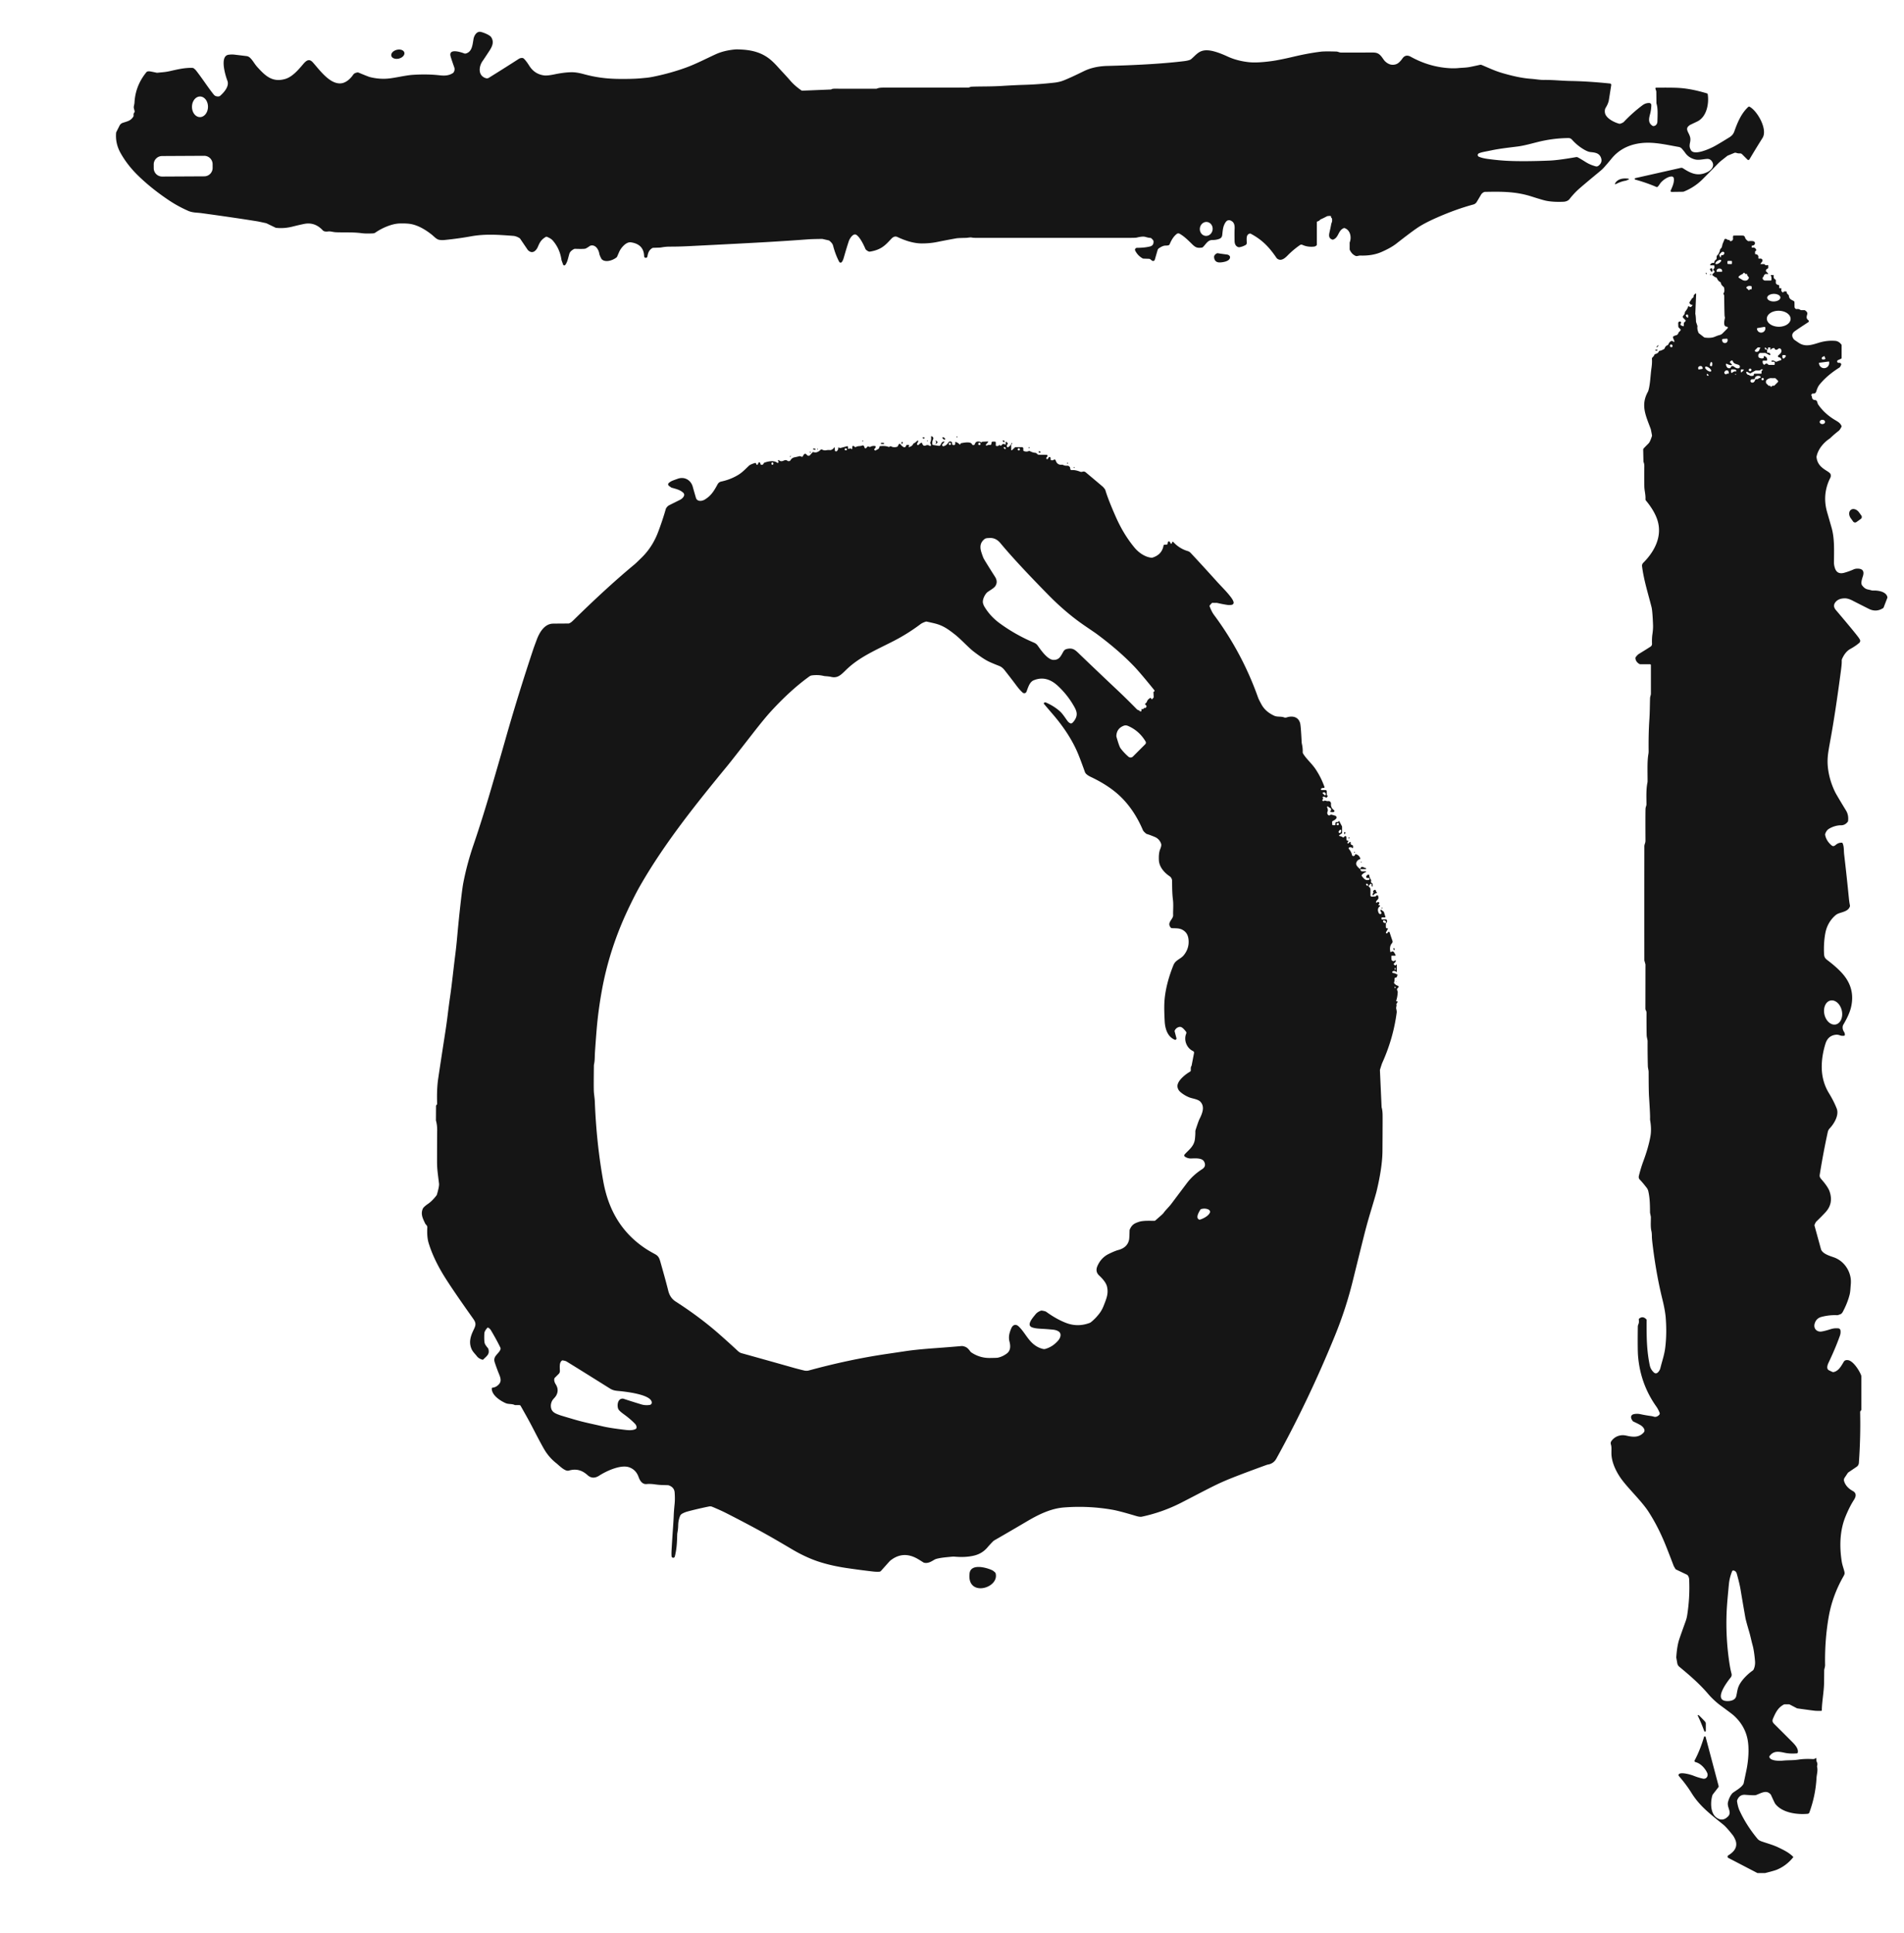 <?xml version="1.0" encoding="UTF-8" standalone="no"?>
<!DOCTYPE svg PUBLIC "-//W3C//DTD SVG 1.1//EN" "http://www.w3.org/Graphics/SVG/1.1/DTD/svg11.dtd">
<svg xmlns="http://www.w3.org/2000/svg" version="1.1" viewBox="0.00 0.00 1738.00 1764.00">
<path fill="#151515" d="
  M 1511.75 80.02
  Q 1526.67 79.86 1532.55 80.23
  Q 1544.04 80.94 1558.21 85.24
  A 0.89 0.89 0.0 0 1 1558.83 85.95
  C 1560.17 94.57 1557.89 106.75 1549.19 110.89
  Q 1542.71 113.97 1542.61 114.04
  C 1539.53 116.20 1539.40 117.70 1541.12 121.14
  C 1542.76 124.38 1543.49 126.18 1542.69 130.03
  C 1542.03 133.21 1542.20 134.64 1543.51 136.99
  C 1546.44 142.24 1560.34 135.85 1564.30 133.79
  Q 1567.97 131.88 1578.41 125.42
  C 1580.56 124.10 1582.15 122.58 1583.10 119.93
  C 1585.97 111.84 1589.39 103.51 1595.82 97.59
  A 1.14 1.13 -51.8 0 1 1597.13 97.43
  C 1604.27 101.35 1613.76 118.11 1608.87 125.86
  Q 1602.67 135.68 1596.94 145.39
  A 1.17 1.17 0.0 0 1 1595.10 145.62
  L 1590.17 140.69
  A 2.44 2.44 0.0 0 0 1588.31 139.98
  Q 1586.54 140.07 1584.90 139.48
  A 2.60 2.54 43.1 0 0 1583.09 139.52
  L 1577.42 141.85
  A 4.18 3.92 12.3 0 0 1576.35 142.49
  C 1573.36 144.96 1570.70 146.76 1568.31 149.20
  Q 1556.76 161.00 1553.73 163.96
  Q 1546.51 171.00 1537.04 174.80
  A 2.24 2.19 -55.7 0 1 1536.19 174.97
  L 1525.79 175.11
  A 0.86 0.86 0.0 0 1 1525.00 173.91
  C 1526.35 170.85 1528.55 166.42 1527.85 162.59
  A 1.91 1.90 86.0 0 0 1526.07 161.04
  C 1522.28 160.88 1517.01 165.04 1515.42 167.43
  Q 1513.71 169.99 1513.01 170.52
  A 0.93 0.93 0.0 0 1 1512.09 170.63
  Q 1502.58 166.56 1492.71 163.89
  A 0.70 0.70 0.0 0 1 1492.74 162.53
  L 1534.22 153.18
  A 2.71 2.68 55.0 0 1 1536.29 153.56
  C 1543.71 158.39 1549.98 161.23 1558.68 156.91
  C 1562.45 155.04 1565.68 151.06 1562.38 146.86
  Q 1560.81 144.85 1558.24 144.98
  C 1554.64 145.17 1550.80 146.33 1547.25 145.46
  C 1543.68 144.58 1540.50 142.60 1538.38 139.59
  Q 1537.13 137.81 1535.24 135.68
  A 4.98 4.94 74.1 0 0 1532.39 134.08
  C 1518.65 131.69 1505.92 128.31 1492.23 131.61
  Q 1479.01 134.80 1470.83 144.98
  C 1468.52 147.84 1466.03 150.67 1464.41 152.51
  Q 1462.81 154.33 1460.70 156.07
  Q 1443.89 169.96 1440.42 173.17
  Q 1436.39 176.89 1432.66 181.65
  C 1431.44 183.21 1429.28 183.99 1427.17 184.09
  Q 1418.01 184.48 1411.48 183.21
  Q 1408.57 182.65 1398.20 179.34
  C 1383.80 174.75 1371.64 174.77 1355.48 175.08
  A 2.27 2.26 -58.5 0 0 1354.53 175.31
  Q 1352.76 176.22 1351.98 177.55
  Q 1349.72 181.40 1347.95 184.30
  A 5.21 5.20 -81.8 0 1 1344.88 186.60
  Q 1328.93 190.91 1311.40 198.64
  Q 1299.93 203.70 1293.56 208.06
  Q 1287.48 212.21 1274.72 222.20
  Q 1269.58 226.22 1260.82 230.01
  Q 1252.70 233.52 1241.79 233.17
  C 1240.41 233.13 1239.13 233.72 1238.26 233.66
  A 2.87 2.78 -30.4 0 1 1237.27 233.42
  Q 1234.08 232.01 1232.21 228.27
  A 2.29 2.16 33.5 0 1 1231.98 227.29
  L 1231.98 221.37
  A 0.51 0.44 59.2 0 1 1232.01 221.20
  C 1233.88 216.68 1232.69 209.98 1227.45 208.15
  A 1.25 1.22 42.5 0 0 1226.53 208.18
  C 1221.30 210.43 1222.15 216.60 1217.01 218.58
  A 1.30 1.30 0.0 0 1 1216.10 218.60
  C 1213.00 217.51 1212.88 215.10 1213.57 212.09
  Q 1214.78 206.80 1215.07 204.92
  Q 1215.17 204.21 1215.73 202.76
  Q 1216.16 201.65 1215.90 199.60
  A 1.05 1.02 -78.0 0 0 1215.42 198.84
  Q 1215.00 198.57 1214.97 197.61
  A 0.61 0.60 0.0 0 0 1214.37 197.02
  Q 1211.89 197.02 1211.31 197.32
  Q 1207.40 199.38 1205.92 199.96
  A 2.62 2.51 9.7 0 0 1204.93 200.63
  Q 1203.89 201.75 1202.66 202.00
  A 0.78 0.78 0.0 0 0 1202.04 202.76
  L 1202.04 223.18
  A 1.02 0.97 65.7 0 1 1201.82 223.81
  Q 1200.95 224.90 1199.09 225.05
  Q 1193.41 225.53 1188.91 223.44
  A 2.35 2.34 -49.8 0 0 1186.58 223.64
  Q 1180.41 227.92 1175.31 233.14
  C 1172.80 235.72 1169.07 238.85 1165.56 235.73
  A 2.05 1.71 8.8 0 1 1165.25 235.38
  C 1158.56 225.45 1152.08 218.79 1141.77 213.29
  A 1.55 1.53 -39.7 0 0 1140.58 213.19
  C 1137.19 214.28 1138.05 218.44 1138.04 221.76
  A 2.05 2.04 75.0 0 1 1137.02 223.53
  Q 1134.20 225.15 1131.26 225.57
  A 2.16 2.06 -38.2 0 1 1130.33 225.48
  Q 1127.02 224.39 1126.94 219.80
  Q 1126.81 211.89 1126.97 208.96
  C 1127.14 205.56 1126.64 202.88 1123.80 201.45
  Q 1120.67 199.88 1118.66 202.92
  C 1116.06 206.86 1116.17 210.79 1115.62 214.79
  A 3.85 3.82 82.7 0 1 1113.30 217.81
  Q 1110.39 219.03 1106.53 219.01
  C 1102.54 218.99 1100.80 222.72 1098.11 225.42
  A 1.69 1.61 -70.7 0 1 1097.19 225.89
  C 1093.32 226.50 1091.43 225.96 1088.54 223.13
  C 1084.11 218.80 1080.97 215.66 1076.77 213.26
  A 2.37 2.37 0.0 0 0 1074.11 213.47
  C 1070.91 216.01 1069.10 219.50 1067.70 222.81
  A 1.83 1.80 83.9 0 1 1067.08 223.59
  Q 1066.41 224.07 1063.81 224.09
  Q 1061.41 224.10 1057.86 226.55
  A 3.01 2.99 81.1 0 0 1056.66 228.21
  L 1054.13 236.96
  A 1.63 1.63 0.0 0 1 1051.57 237.79
  L 1049.93 236.52
  A 1.82 1.79 -24.6 0 0 1048.88 236.14
  L 1043.65 235.97
  A 1.21 1.14 -28.2 0 1 1043.13 235.83
  Q 1038.60 233.35 1036.24 228.69
  A 1.75 1.75 0.0 0 1 1037.79 226.15
  Q 1045.12 226.08 1049.83 224.86
  Q 1053.33 223.95 1052.92 219.90
  Q 1052.86 219.22 1050.99 217.48
  A 1.47 1.44 67.9 0 0 1050.07 217.08
  Q 1048.18 216.96 1045.52 216.15
  Q 1043.15 215.44 1037.80 216.73
  A 6.48 5.52 31.2 0 1 1036.94 216.87
  Q 1035.43 217.03 1031.00 217.03
  Q 1001.49 217.08 891.36 217.05
  Q 888.61 217.05 887.17 216.76
  C 885.34 216.40 883.67 217.01 881.60 217.05
  Q 874.55 217.18 872.99 217.46
  Q 863.86 219.08 855.51 220.78
  Q 848.84 222.14 841.33 222.12
  C 833.66 222.09 825.77 219.34 819.13 216.23
  C 817.04 215.26 815.23 216.19 813.69 217.80
  C 810.57 221.08 808.98 222.92 806.08 225.02
  Q 801.32 228.47 794.10 229.59
  Q 792.75 229.80 790.60 227.97
  A 2.32 2.26 9.3 0 1 789.98 227.13
  C 788.19 223.06 785.25 216.84 781.86 214.39
  C 778.90 212.26 775.56 217.77 774.83 219.95
  Q 772.82 226.00 770.20 235.19
  Q 769.49 237.71 768.41 239.09
  A 1.42 1.42 0.0 0 1 766.03 238.87
  Q 762.58 232.32 760.40 223.96
  Q 759.87 221.95 757.10 219.67
  A 1.78 1.70 69.9 0 0 756.41 219.33
  L 750.94 218.07
  A 2.40 1.94 -32.5 0 0 750.42 218.01
  Q 741.24 218.10 737.03 218.42
  Q 720.80 219.65 700.23 220.86
  Q 681.54 221.96 629.04 224.58
  Q 619.38 225.06 611.50 225.04
  Q 607.72 225.03 603.64 225.76
  A 11.60 11.01 -12.9 0 1 602.01 225.93
  L 596.23 226.12
  A 1.83 1.73 26.6 0 0 595.37 226.38
  C 592.22 228.35 591.49 230.97 590.97 234.03
  A 1.51 1.51 0.0 0 1 587.98 233.82
  Q 587.67 222.86 575.95 221.12
  C 571.44 220.45 566.73 226.33 565.24 229.74
  Q 564.36 231.74 563.33 234.12
  A 1.97 1.89 -8.8 0 1 562.75 234.88
  C 559.53 237.48 552.83 239.87 549.37 236.62
  A 2.06 1.95 -84.6 0 1 548.97 236.11
  Q 547.30 233.01 547.02 231.31
  C 546.37 227.51 543.47 222.99 539.15 224.10
  A 2.34 2.34 0.0 0 0 538.36 224.47
  Q 535.06 226.79 534.01 226.95
  Q 531.71 227.28 524.92 227.03
  A 1.96 1.95 32.2 0 0 523.94 227.25
  Q 520.43 229.08 519.71 231.56
  C 518.35 236.25 517.97 239.11 516.00 241.69
  A 1.15 1.15 0.0 0 1 514.00 241.38
  L 512.71 237.81
  A 5.05 4.66 -61.2 0 1 512.48 236.88
  Q 511.01 226.92 504.62 219.51
  Q 502.96 217.58 499.31 216.11
  A 1.32 1.31 -49.2 0 0 498.15 216.20
  C 493.83 218.75 492.60 221.45 490.99 225.17
  C 489.22 229.28 485.67 232.05 481.81 228.11
  A 1.30 0.65 28.9 0 1 481.72 227.99
  L 474.88 217.92
  A 2.43 2.37 -0.8 0 0 474.11 217.19
  Q 471.12 215.42 468.52 215.22
  C 455.25 214.23 442.99 213.26 429.94 215.63
  Q 418.61 217.68 406.01 218.95
  Q 403.00 219.26 400.70 218.78
  C 398.30 218.28 395.98 215.56 394.07 214.06
  Q 384.18 206.26 375.55 204.50
  Q 371.72 203.72 364.84 203.90
  C 357.40 204.11 348.41 208.23 342.68 212.21
  A 4.24 4.24 0.0 0 1 340.49 212.95
  Q 333.90 213.28 330.14 212.77
  C 322.22 211.70 314.18 212.23 306.74 211.92
  C 304.41 211.82 302.02 211.09 300.41 211.13
  A 7.08 5.00 3.5 0 0 299.42 211.20
  Q 295.99 211.64 294.59 210.13
  Q 287.41 202.40 277.73 204.29
  Q 273.85 205.05 267.00 206.76
  Q 259.22 208.71 251.96 207.87
  A 1.55 1.37 -25.3 0 1 251.51 207.74
  L 243.73 203.98
  A 5.45 5.37 63.9 0 0 242.50 203.55
  Q 236.22 202.17 235.01 201.97
  Q 215.17 198.76 184.04 194.49
  C 179.66 193.89 175.81 194.18 171.66 192.33
  Q 162.41 188.22 154.67 183.08
  Q 138.28 172.19 125.81 159.97
  Q 116.19 150.55 110.10 139.70
  Q 105.12 130.84 106.00 121.05
  A 1.54 1.49 62.4 0 1 106.15 120.54
  L 109.13 114.61
  A 5.06 5.05 -85.6 0 1 112.09 112.07
  C 116.71 110.55 119.27 110.20 121.68 106.45
  A 1.78 1.75 -32.2 0 0 121.95 105.30
  Q 121.75 103.54 122.57 102.68
  A 1.21 1.20 -25.1 0 0 122.90 101.78
  C 122.81 100.41 122.20 99.44 122.11 98.06
  C 122.03 96.91 122.68 95.24 122.76 93.63
  Q 123.59 78.16 133.63 65.88
  Q 134.62 64.68 137.61 65.25
  Q 141.02 65.90 142.71 66.30
  A 3.20 3.16 48.3 0 0 143.80 66.37
  C 148.73 65.85 150.99 65.84 155.63 64.77
  C 162.39 63.23 169.15 61.65 175.79 61.96
  A 1.86 1.80 -24.6 0 1 176.76 62.30
  Q 178.18 63.33 178.97 64.34
  C 184.92 71.92 190.56 80.81 195.26 86.46
  Q 196.75 88.26 199.73 87.96
  A 2.19 2.16 -68.1 0 0 200.93 87.44
  C 204.59 84.26 209.50 78.66 207.56 73.65
  C 205.71 68.85 200.33 51.08 208.63 49.95
  Q 211.52 49.55 214.27 49.88
  Q 220.06 50.57 224.98 51.17
  A 5.61 5.59 -19.9 0 1 228.15 52.65
  C 230.84 55.14 232.28 58.30 234.74 61.01
  C 242.03 69.05 248.46 75.46 260.29 72.07
  C 266.63 70.25 271.92 64.23 276.73 58.53
  C 279.53 55.22 282.18 53.14 285.59 56.94
  C 291.69 63.73 301.03 77.06 311.32 76.04
  C 315.80 75.60 319.89 71.87 322.38 68.18
  Q 323.50 66.53 326.19 66.13
  A 2.26 2.21 -37.1 0 1 327.38 66.28
  Q 336.31 70.01 337.87 70.39
  Q 345.87 72.33 353.50 71.76
  C 360.35 71.25 369.89 68.72 377.13 68.27
  Q 390.27 67.44 401.49 68.73
  C 405.79 69.22 409.82 69.06 413.45 66.64
  A 2.27 2.10 -3.4 0 0 414.12 65.94
  Q 415.46 63.72 414.64 61.40
  Q 412.14 54.35 411.33 51.49
  C 409.20 43.91 420.26 47.40 423.84 48.78
  A 2.07 2.04 -40.7 0 0 425.03 48.86
  C 430.96 47.45 431.30 40.97 432.25 35.50
  C 432.76 32.57 435.09 28.40 438.70 29.09
  C 440.91 29.51 446.99 31.81 448.38 33.96
  C 451.27 38.45 449.25 42.54 446.48 46.75
  Q 441.21 54.76 440.81 55.29
  C 437.01 60.29 435.94 69.08 443.58 71.36
  A 3.20 3.19 -52.4 0 0 446.17 71.02
  Q 460.82 61.94 473.51 53.75
  Q 475.08 52.74 477.02 52.93
  A 1.70 1.65 -22.2 0 1 477.89 53.28
  Q 479.91 54.92 483.18 60.08
  Q 488.02 67.69 496.67 68.81
  Q 499.65 69.20 506.36 67.80
  Q 514.99 66.00 521.75 65.91
  Q 526.31 65.85 532.82 67.63
  C 543.63 70.59 553.55 71.90 565.19 72.01
  Q 576.80 72.12 583.73 71.56
  Q 584.58 71.49 590.10 70.97
  Q 592.81 70.71 596.43 69.98
  Q 611.74 66.88 625.78 61.82
  C 634.93 58.53 643.74 53.91 653.26 49.53
  Q 660.91 46.01 671.25 45.11
  Q 672.94 44.96 677.72 45.27
  C 686.52 45.83 694.52 47.88 701.59 53.11
  Q 705.47 55.97 710.29 61.37
  C 713.78 65.28 717.01 68.51 721.48 73.68
  Q 725.48 78.31 731.59 82.54
  A 1.13 1.08 -27.8 0 0 732.29 82.74
  L 758.63 81.66
  A 0.17 0.17 0.0 0 0 758.75 81.61
  Q 759.55 80.94 761.77 80.94
  Q 795.52 81.00 799.79 80.96
  A 1.93 1.82 31.8 0 0 800.53 80.81
  Q 802.38 79.97 806.00 79.97
  Q 822.78 79.95 884.04 79.92
  A 1.16 1.10 32.6 0 0 884.46 79.84
  Q 886.11 79.14 886.88 79.11
  C 895.32 78.78 904.33 79.05 914.71 78.40
  Q 924.42 77.79 932.93 77.48
  Q 934.13 77.44 935.26 77.41
  Q 947.37 77.07 962.24 75.44
  Q 967.01 74.92 970.73 73.46
  Q 977.19 70.93 989.23 65.00
  Q 998.44 60.47 1010.78 60.15
  Q 1054.37 59.05 1080.91 55.78
  C 1082.83 55.54 1084.71 55.17 1086.13 54.63
  A 4.36 4.34 -75.7 0 0 1087.40 53.87
  C 1092.21 49.78 1094.70 45.35 1102.87 45.94
  Q 1109.35 46.40 1120.66 51.61
  Q 1129.18 55.54 1140.00 56.73
  Q 1147.48 57.54 1160.77 55.74
  Q 1167.96 54.76 1181.43 51.59
  Q 1194.46 48.52 1205.74 47.15
  Q 1209.35 46.72 1220.22 47.06
  Q 1220.60 47.07 1222.58 47.71
  A 5.44 5.15 -34.3 0 0 1224.13 47.96
  Q 1228.70 48.00 1252.84 47.93
  Q 1255.52 47.92 1257.07 48.50
  C 1260.78 49.90 1262.45 54.21 1264.37 56.00
  Q 1269.11 60.40 1274.37 58.59
  Q 1277.17 57.63 1280.16 53.36
  Q 1283.08 49.19 1287.74 51.78
  Q 1304.59 61.12 1323.19 62.21
  Q 1327.61 62.47 1331.25 62.11
  C 1334.57 61.77 1338.04 61.85 1341.91 61.08
  Q 1346.44 60.18 1350.87 59.17
  A 2.80 2.75 49.6 0 1 1352.57 59.32
  C 1360.49 62.64 1364.89 64.83 1372.16 66.90
  C 1381.00 69.42 1389.21 71.32 1397.83 71.94
  C 1402.07 72.25 1405.31 72.97 1409.41 72.93
  C 1417.80 72.84 1425.65 73.77 1433.92 73.90
  Q 1449.57 74.15 1469.66 76.20
  A 1.25 1.25 0.0 0 1 1470.76 77.63
  Q 1468.97 89.05 1468.59 91.35
  Q 1468.07 94.47 1465.68 98.36
  Q 1464.65 100.05 1464.98 102.66
  C 1465.62 107.81 1473.37 111.65 1477.97 112.87
  A 1.98 1.95 43.4 0 0 1479.00 112.85
  Q 1481.43 112.10 1482.38 111.10
  Q 1490.17 102.87 1499.28 96.04
  Q 1502.15 93.90 1505.46 93.97
  A 1.95 1.95 0.0 0 1 1507.36 95.95
  Q 1507.27 100.25 1506.13 104.42
  C 1504.89 108.92 1504.61 112.43 1508.50 114.82
  A 1.55 1.52 -33.6 0 0 1509.54 115.02
  C 1511.66 114.70 1512.85 113.02 1512.91 110.74
  C 1513.11 103.56 1513.37 98.61 1512.07 94.49
  A 1.13 1.08 -55.0 0 1 1512.02 94.16
  L 1511.91 83.76
  A 2.72 2.62 36.4 0 0 1511.76 82.88
  L 1511.10 80.94
  A 0.70 0.69 80.3 0 1 1511.75 80.02
  Z
  M 182.648 88.05
  A 9.40 7.30 -89.4 0 0 175.25 97.374
  A 9.40 7.30 -89.4 0 0 182.452 106.85
  A 9.40 7.30 -89.4 0 0 189.85 97.526
  A 9.40 7.30 -89.4 0 0 182.648 88.05
  Z
  M 1349.86 139.95
  A 1.66 1.66 0.0 0 0 1349.91 142.98
  Q 1353.06 144.33 1357.83 144.98
  Q 1367.57 146.31 1375.57 146.72
  Q 1390.63 147.49 1414.25 146.53
  Q 1422.51 146.20 1438.68 143.35
  A 2.58 2.57 53.7 0 1 1440.28 143.60
  Q 1442.47 144.74 1447.28 147.76
  C 1450.37 149.71 1453.17 150.81 1456.49 151.76
  A 2.88 2.88 0.0 0 0 1459.06 151.27
  Q 1463.04 148.21 1461.40 143.89
  C 1459.76 139.58 1455.97 139.17 1451.79 138.75
  Q 1449.11 138.48 1444.75 135.75
  Q 1439.27 132.31 1434.87 127.36
  A 4.13 4.10 68.8 0 0 1431.78 125.98
  Q 1418.78 126.04 1405.46 129.14
  C 1399.78 130.47 1392.26 132.74 1385.53 133.64
  C 1379.66 134.42 1369.28 135.50 1361.55 137.15
  C 1355.96 138.34 1352.23 138.82 1349.86 139.95
  Z
  M 194.071 149.799
  A 7.67 7.67 0.0 0 0 186.361 142.169
  L 147.941 142.371
  A 7.67 7.67 0.0 0 0 140.311 150.081
  L 140.329 153.461
  A 7.67 7.67 0.0 0 0 148.039 161.09
  L 186.459 160.889
  A 7.67 7.67 0.0 0 0 194.089 153.179
  L 194.071 149.799
  Z
  M 1101.889 202.562
  A 6.37 5.84 -82.7 0 0 1095.287 208.138
  A 6.37 5.84 -82.7 0 0 1100.271 215.198
  A 6.37 5.84 -82.7 0 0 1106.873 209.622
  A 6.37 5.84 -82.7 0 0 1101.889 202.562
  Z"
/>
<ellipse fill="#151515" cx="0.00" cy="0.00" transform="translate(363.15,49.45) rotate(-14.0)" rx="6.13" ry="4.12"/>
<path fill="#151515" d="
  M 1474.19 167.48
  C 1476.58 163.01 1481.87 162.43 1486.47 163.05
  A 0.43 0.43 0.0 0 1 1486.57 163.88
  L 1484.02 164.86
  A 0.47 0.27 14.5 0 1 1483.88 164.90
  Q 1480.16 165.37 1474.75 168.06
  A 0.42 0.42 0.0 0 1 1474.19 167.48
  Z"
/>
<path fill="#151515" d="
  M 1561.08 241.49
  Q 1562.12 239.65 1564.13 239.93
  A 0.63 0.63 0.0 0 0 1564.85 239.34
  Q 1564.94 237.92 1566.53 236.73
  A 0.99 0.98 -17.1 0 0 1566.93 235.98
  L 1567.01 234.00
  A 1.21 1.18 69.5 0 1 1567.37 233.19
  Q 1569.47 231.18 1570.11 227.76
  A 1.31 1.30 76.1 0 1 1570.57 226.99
  C 1572.19 225.67 1571.87 223.80 1572.62 222.06
  Q 1573.56 219.87 1574.09 218.48
  A 0.85 0.83 9.9 0 1 1574.88 217.94
  Q 1575.94 217.94 1576.84 218.66
  A 1.37 1.29 -24.2 0 0 1577.68 218.95
  L 1578.31 218.95
  A 0.61 0.59 81.4 0 1 1578.88 219.38
  Q 1579.14 220.25 1580.11 220.01
  A 2.39 2.12 -12.3 0 0 1581.93 217.52
  Q 1581.80 216.75 1581.96 215.56
  A 0.70 0.70 0.0 0 1 1582.65 214.95
  Q 1589.47 214.88 1590.99 214.96
  A 2.43 2.04 83.4 0 1 1592.95 216.81
  Q 1593.29 218.24 1595.32 219.76
  A 1.40 1.39 -30.4 0 0 1596.38 220.03
  Q 1597.74 219.82 1599.89 219.99
  A 2.17 1.75 9.2 0 1 1601.93 222.26
  Q 1601.44 223.98 1599.49 224.09
  A 0.53 0.52 -1.8 0 0 1598.99 224.61
  L 1598.99 225.50
  A 0.51 0.51 0.0 0 0 1599.62 225.99
  Q 1601.90 225.48 1602.89 227.48
  Q 1603.43 228.58 1602.52 229.03
  A 0.86 0.84 77.4 0 0 1602.04 229.80
  L 1602.04 231.51
  A 0.38 0.38 0.0 0 0 1602.38 231.89
  Q 1605.54 232.25 1605.03 235.36
  A 0.51 0.51 0.0 0 0 1605.53 235.95
  L 1607.10 235.95
  A 1.74 1.74 0.0 0 1 1608.47 238.75
  L 1607.03 240.61
  A 0.23 0.22 18.7 0 0 1607.21 240.97
  L 1610.33 240.97
  A 0.68 0.67 76.2 0 1 1610.93 241.34
  Q 1611.46 242.38 1613.36 241.86
  A 0.56 0.55 82.5 0 1 1614.06 242.40
  L 1614.06 244.36
  A 0.69 0.69 0.0 0 1 1613.62 245.00
  Q 1612.21 245.55 1611.95 246.77
  A 1.05 1.04 -61.7 0 0 1612.23 247.73
  L 1613.84 249.34
  A 0.45 0.45 0.0 0 1 1613.41 250.09
  Q 1610.68 249.41 1609.86 252.13
  Q 1609.71 252.61 1609.30 252.93
  A 0.88 0.88 0.0 0 0 1608.96 253.56
  Q 1608.83 255.04 1610.36 255.80
  A 1.43 1.38 57.4 0 0 1610.99 255.95
  L 1616.37 255.95
  A 0.59 0.58 2.1 0 0 1616.96 255.41
  Q 1617.19 252.38 1616.43 251.47
  A 0.32 0.32 0.0 0 1 1616.67 250.95
  L 1618.53 250.95
  A 0.54 0.54 0.0 0 1 1619.06 251.59
  Q 1618.60 253.87 1620.54 255.01
  A 0.93 0.93 0.0 0 1 1621.00 255.81
  L 1621.00 258.07
  A 1.28 1.28 0.0 0 0 1621.35 258.95
  Q 1622.33 259.96 1623.30 260.01
  A 0.81 0.81 0.0 0 1 1624.08 260.82
  L 1624.08 262.40
  A 0.60 0.59 90.0 0 0 1624.67 263.00
  L 1625.55 263.00
  A 0.60 0.60 0.0 0 1 1626.12 263.80
  Q 1625.49 265.61 1627.30 266.79
  A 0.40 0.39 23.6 0 0 1627.90 266.56
  Q 1628.13 265.68 1630.48 265.97
  A 0.56 0.56 0.0 0 1 1630.97 266.59
  Q 1630.86 267.71 1632.34 268.87
  A 1.54 1.54 0.0 0 1 1632.92 269.94
  Q 1633.13 272.43 1635.28 273.56
  Q 1637.39 274.67 1637.63 274.88
  A 1.17 1.17 0.0 0 1 1638.02 275.73
  Q 1638.05 277.15 1638.07 279.98
  A 2.05 1.97 84.8 0 0 1640.39 281.99
  Q 1641.83 281.73 1643.40 282.75
  A 1.38 1.35 60.9 0 0 1644.14 282.97
  L 1647.00 282.97
  A 1.04 1.02 -29.5 0 1 1647.52 283.11
  Q 1650.25 284.74 1649.66 286.76
  C 1648.93 289.28 1648.71 290.68 1650.64 292.13
  A 1.16 1.15 -43.0 0 1 1650.57 294.02
  Q 1642.74 299.10 1638.54 302.04
  Q 1634.18 305.09 1637.24 309.31
  A 3.75 3.65 -89.2 0 0 1637.94 310.05
  Q 1638.42 310.43 1641.73 312.67
  C 1647.47 316.56 1652.84 315.05 1659.93 312.82
  Q 1667.68 310.39 1675.26 311.02
  Q 1678.40 311.27 1680.76 314.24
  A 1.45 1.44 26.4 0 1 1681.06 315.12
  L 1681.06 326.52
  A 0.90 0.88 78.5 0 1 1680.53 327.34
  L 1677.75 328.58
  A 1.30 1.30 0.0 0 0 1677.87 331.00
  Q 1678.06 331.06 1679.15 331.06
  A 1.49 1.42 14.8 0 1 1680.48 333.23
  Q 1680.26 333.60 1679.90 334.37
  A 2.55 2.48 87.2 0 1 1679.00 335.39
  Q 1667.38 342.74 1660.69 351.19
  Q 1659.16 353.12 1658.00 356.91
  C 1657.47 358.63 1656.61 359.26 1654.96 359.08
  A 1.66 1.43 88.2 0 0 1653.42 360.99
  Q 1653.43 361.02 1653.66 361.24
  A 0.98 0.98 0.0 0 1 1653.97 361.93
  Q 1654.02 364.95 1656.94 365.04
  A 1.54 1.46 63.2 0 1 1657.83 365.36
  C 1659.24 366.47 1658.75 367.75 1659.61 369.02
  Q 1664.84 376.68 1673.20 382.09
  C 1677.06 384.59 1679.24 385.23 1680.83 388.35
  A 1.42 1.41 -44.8 0 1 1680.82 389.65
  Q 1679.40 392.31 1678.47 393.03
  Q 1673.99 396.51 1670.81 399.62
  A 5.50 4.88 -80.4 0 1 1670.04 400.24
  C 1664.56 403.93 1659.72 409.61 1658.24 416.28
  A 3.11 3.10 48.5 0 0 1658.18 417.27
  C 1658.87 423.46 1662.56 426.60 1667.53 429.67
  Q 1670.60 431.57 1670.94 432.60
  C 1671.69 434.93 1670.62 436.04 1669.75 437.99
  Q 1663.52 452.04 1667.74 467.01
  Q 1667.91 467.61 1671.86 481.35
  C 1674.66 491.09 1674.16 501.64 1674.06 513.24
  Q 1674.04 515.41 1674.87 518.12
  Q 1676.79 524.44 1683.45 522.61
  Q 1687.96 521.37 1692.05 519.51
  Q 1693.69 518.76 1696.09 518.85
  Q 1702.02 519.07 1700.76 524.73
  C 1700.32 526.73 1697.99 531.85 1699.80 534.17
  C 1703.01 538.27 1704.72 537.54 1708.30 538.65
  A 4.19 4.11 -37.1 0 0 1709.78 538.84
  C 1713.96 538.63 1721.76 539.62 1722.84 544.84
  A 1.18 1.15 -41.3 0 1 1722.79 545.49
  L 1719.38 554.36
  A 0.91 0.89 85.2 0 1 1719.01 554.81
  Q 1712.65 558.94 1705.78 555.48
  Q 1692.30 548.67 1692.02 548.52
  Q 1687.24 545.87 1683.83 545.94
  Q 1678.61 546.03 1675.93 548.86
  Q 1672.40 552.59 1675.85 556.65
  Q 1692.33 576.07 1696.32 581.41
  Q 1696.60 581.77 1697.65 583.44
  A 2.42 2.42 0.0 0 1 1697.19 586.55
  Q 1693.83 589.46 1688.95 592.15
  Q 1684.39 594.66 1681.49 601.15
  A 4.03 4.01 55.4 0 0 1681.16 602.97
  Q 1681.29 605.28 1680.54 611.02
  Q 1675.38 650.47 1670.62 676.22
  Q 1669.13 684.32 1668.70 687.71
  Q 1667.92 693.80 1668.44 699.29
  Q 1669.56 711.33 1675.17 722.82
  Q 1676.37 725.26 1685.12 739.63
  Q 1687.61 743.72 1686.94 749.12
  A 1.51 1.49 67.8 0 1 1686.63 749.87
  Q 1684.08 753.07 1680.46 753.02
  C 1676.53 752.97 1672.14 754.53 1669.36 756.31
  Q 1667.21 757.68 1666.12 760.73
  A 2.18 2.17 -41.1 0 0 1666.04 761.85
  Q 1667.01 766.97 1671.37 770.91
  C 1673.12 772.49 1674.02 772.31 1675.81 770.80
  Q 1678.25 768.76 1681.24 768.89
  A 0.82 0.81 78.7 0 1 1681.95 769.37
  C 1683.38 772.51 1682.94 775.92 1683.38 779.68
  Q 1685.81 800.42 1687.66 819.31
  Q 1688.06 823.36 1688.65 826.07
  A 2.01 1.95 48.7 0 1 1688.60 827.05
  C 1687.31 831.15 1682.55 831.99 1678.70 833.31
  A 10.58 10.51 -75.5 0 0 1675.01 835.50
  Q 1667.87 841.99 1666.11 851.85
  Q 1664.58 860.41 1665.00 870.00
  C 1665.13 872.93 1665.64 874.23 1668.14 876.12
  Q 1676.72 882.60 1681.77 888.30
  Q 1693.85 901.93 1689.57 919.39
  Q 1687.97 925.93 1682.52 935.11
  A 3.00 2.79 -25.5 0 0 1682.16 936.02
  Q 1681.53 938.83 1683.16 941.35
  Q 1684.21 942.96 1683.97 944.47
  A 0.66 0.66 0.0 0 1 1683.40 945.02
  Q 1681.16 945.30 1679.73 944.76
  Q 1677.70 943.98 1676.12 944.11
  Q 1668.67 944.73 1666.31 952.30
  Q 1663.11 962.56 1662.92 972.25
  Q 1662.64 986.28 1669.54 997.54
  Q 1673.99 1004.82 1676.58 1011.47
  C 1678.90 1017.40 1674.29 1025.22 1670.19 1029.54
  A 7.00 6.99 73.0 0 0 1668.43 1032.85
  Q 1664.33 1051.63 1661.09 1071.76
  C 1660.77 1073.73 1661.40 1074.64 1662.72 1076.16
  Q 1668.57 1082.85 1670.03 1087.00
  Q 1673.90 1098.03 1666.23 1106.23
  Q 1662.61 1110.09 1658.03 1114.52
  Q 1657.29 1115.23 1656.37 1117.49
  A 1.34 1.28 49.6 0 0 1656.32 1118.34
  L 1662.23 1139.85
  A 3.85 3.83 23.1 0 0 1662.57 1140.69
  C 1664.57 1144.30 1670.35 1145.96 1674.02 1147.26
  C 1682.33 1150.20 1688.07 1157.80 1689.32 1166.33
  Q 1689.72 1169.02 1689.35 1172.78
  C 1689.09 1175.41 1689.08 1178.45 1688.34 1181.36
  Q 1686.41 1188.95 1682.13 1196.96
  Q 1681.23 1198.64 1680.00 1199.12
  Q 1677.61 1200.06 1676.97 1200.02
  Q 1670.15 1199.68 1662.91 1201.50
  Q 1657.81 1202.78 1656.43 1207.78
  C 1655.18 1212.29 1658.50 1215.59 1662.88 1214.89
  Q 1665.90 1214.41 1670.50 1212.94
  C 1673.45 1212.00 1675.21 1211.84 1678.01 1212.02
  A 2.15 2.15 0.0 0 1 1679.99 1213.81
  Q 1680.38 1216.23 1679.49 1218.75
  Q 1675.59 1229.80 1669.20 1243.21
  C 1668.19 1245.33 1666.83 1248.99 1669.58 1250.34
  Q 1671.02 1251.05 1672.58 1251.75
  A 2.09 2.04 49.2 0 0 1673.97 1251.87
  C 1678.40 1250.72 1680.55 1246.64 1683.06 1242.45
  Q 1684.11 1240.70 1686.80 1241.03
  C 1691.62 1241.61 1697.17 1250.48 1698.80 1254.66
  A 3.88 3.79 35.2 0 1 1699.05 1256.02
  L 1699.05 1286.18
  A 1.19 1.16 -22.2 0 1 1698.68 1287.03
  Q 1697.95 1287.72 1697.97 1288.53
  Q 1698.50 1311.07 1696.80 1334.83
  A 4.62 4.59 75.2 0 1 1694.79 1338.32
  L 1687.31 1343.39
  A 2.69 2.61 -1.3 0 0 1686.61 1344.10
  L 1683.74 1348.42
  A 3.52 3.51 53.6 0 0 1683.30 1351.37
  Q 1684.97 1356.96 1691.23 1360.40
  C 1695.06 1362.51 1694.11 1365.77 1692.20 1368.70
  Q 1688.31 1374.69 1684.57 1383.83
  C 1679.42 1396.44 1679.04 1410.63 1681.05 1424.03
  C 1681.60 1427.70 1682.34 1429.37 1683.32 1432.96
  C 1684.00 1435.46 1684.01 1436.05 1682.68 1438.38
  Q 1672.55 1456.11 1669.18 1475.70
  Q 1665.55 1496.86 1665.98 1519.50
  Q 1666.00 1520.28 1665.35 1522.78
  A 5.99 5.80 -38.4 0 0 1665.15 1524.30
  Q 1665.13 1528.16 1665.04 1535.42
  C 1664.95 1543.50 1662.96 1553.61 1663.01 1560.47
  A 0.56 0.56 0.0 0 1 1662.45 1561.03
  Q 1658.11 1561.08 1656.74 1560.94
  Q 1654.00 1560.66 1640.55 1558.78
  A 0.93 0.67 54.2 0 1 1640.31 1558.70
  L 1633.73 1555.28
  A 2.04 1.98 58.1 0 0 1632.80 1555.05
  L 1629.28 1555.05
  A 2.26 2.22 30.5 0 0 1628.23 1555.31
  C 1622.98 1558.10 1620.83 1562.56 1618.51 1567.92
  C 1617.51 1570.22 1617.95 1571.44 1619.64 1573.11
  Q 1626.29 1579.70 1635.91 1589.34
  C 1638.48 1591.92 1641.82 1595.56 1641.04 1599.12
  A 0.90 0.89 3.9 0 1 1640.23 1599.82
  Q 1633.89 1600.35 1628.90 1599.24
  C 1623.01 1597.94 1618.83 1597.57 1615.33 1602.21
  A 1.16 1.15 58.3 0 0 1615.12 1603.13
  C 1615.79 1606.72 1624.21 1606.78 1626.97 1606.49
  C 1632.74 1605.88 1636.34 1606.33 1641.63 1605.51
  Q 1647.31 1604.64 1654.76 1605.03
  Q 1656.31 1605.11 1657.25 1604.26
  A 0.45 0.45 0.0 0 1 1658.00 1604.63
  Q 1657.85 1606.30 1658.38 1607.53
  C 1659.09 1609.15 1659.04 1609.85 1658.69 1611.29
  A 2.24 2.14 46.3 0 0 1658.69 1612.26
  C 1659.52 1615.77 1658.32 1619.01 1658.14 1622.32
  Q 1657.26 1638.38 1651.60 1653.82
  A 1.75 1.74 -82.5 0 1 1650.12 1654.96
  C 1640.41 1655.88 1626.98 1654.10 1620.58 1645.99
  Q 1619.89 1645.11 1616.64 1637.86
  A 2.42 2.25 14.4 0 0 1616.23 1637.22
  C 1612.53 1633.08 1608.32 1635.74 1603.34 1637.69
  A 5.06 4.84 29.2 0 1 1602.22 1637.98
  Q 1600.61 1638.21 1593.16 1637.62
  Q 1587.87 1637.21 1585.78 1642.43
  A 2.59 2.53 52.0 0 0 1585.63 1643.78
  Q 1586.41 1648.78 1587.84 1651.91
  Q 1593.98 1665.35 1604.25 1677.75
  Q 1605.47 1679.22 1607.72 1680.03
  C 1612.48 1681.76 1618.22 1683.20 1623.44 1685.71
  C 1628.47 1688.14 1632.95 1690.31 1636.77 1694.12
  A 0.46 0.45 42.5 0 1 1636.80 1694.72
  Q 1630.51 1702.47 1621.80 1706.02
  Q 1619.52 1706.95 1611.43 1708.97
  A 2.54 2.48 37.6 0 1 1610.84 1709.04
  L 1604.56 1709.04
  A 1.36 1.33 -30.7 0 1 1603.94 1708.89
  L 1577.67 1695.23
  A 1.34 1.34 0.0 0 1 1577.58 1692.91
  C 1582.24 1690.02 1586.02 1686.19 1584.56 1680.24
  C 1584.22 1678.83 1582.89 1675.99 1581.67 1674.44
  Q 1576.06 1667.30 1573.06 1664.86
  C 1560.67 1654.79 1551.62 1648.02 1544.13 1636.09
  C 1540.11 1629.68 1536.66 1625.34 1532.54 1620.53
  A 1.35 1.35 0.0 0 1 1532.83 1618.52
  C 1535.18 1617.00 1542.81 1619.00 1546.08 1620.31
  Q 1550.17 1621.94 1554.40 1622.89
  C 1557.61 1623.60 1559.61 1620.49 1558.36 1617.67
  C 1556.64 1613.80 1552.53 1608.95 1547.63 1607.78
  A 1.10 1.10 0.0 0 1 1546.92 1606.19
  Q 1551.77 1597.15 1555.45 1584.86
  A 0.77 0.77 0.0 0 1 1556.93 1584.88
  L 1568.76 1629.50
  A 1.52 1.50 -33.8 0 1 1568.49 1630.83
  L 1563.46 1637.32
  A 1.87 1.80 73.6 0 0 1563.21 1637.80
  C 1561.22 1643.73 1561.11 1654.00 1566.51 1658.19
  Q 1572.19 1662.60 1577.36 1657.39
  C 1581.30 1653.41 1576.07 1649.12 1577.37 1644.18
  Q 1578.60 1639.51 1581.05 1636.52
  A 4.40 4.28 0.7 0 1 1581.85 1635.76
  C 1585.47 1633.13 1589.25 1631.20 1591.30 1627.97
  A 2.77 2.62 68.5 0 0 1591.65 1627.10
  Q 1592.78 1621.83 1594.15 1615.25
  C 1596.00 1606.39 1596.87 1595.03 1595.12 1586.61
  Q 1592.52 1574.14 1582.42 1565.09
  Q 1580.93 1563.75 1570.66 1556.23
  C 1566.40 1553.10 1562.11 1548.98 1559.58 1546.00
  C 1551.45 1536.42 1542.32 1528.59 1532.90 1520.80
  A 5.28 5.23 14.9 0 1 1531.07 1517.68
  L 1530.13 1512.42
  Q 1530.13 1512.37 1530.13 1512.32
  Q 1530.77 1501.93 1532.88 1495.63
  Q 1534.43 1491.02 1538.70 1479.20
  Q 1539.63 1476.64 1540.08 1473.81
  Q 1542.66 1457.51 1541.89 1441.01
  Q 1541.78 1438.80 1540.38 1437.17
  A 1.17 1.11 81.5 0 0 1539.97 1436.85
  L 1530.00 1432.08
  A 1.53 1.49 -2.3 0 1 1529.32 1431.47
  Q 1527.91 1429.14 1527.75 1428.73
  Q 1522.12 1413.94 1519.60 1407.88
  Q 1513.03 1392.05 1504.74 1379.27
  C 1498.61 1369.83 1486.98 1358.87 1480.43 1350.08
  C 1475.48 1343.44 1471.03 1334.43 1470.93 1326.16
  C 1470.89 1322.69 1471.19 1320.19 1470.46 1317.94
  Q 1469.88 1316.18 1471.12 1314.57
  Q 1474.65 1310.03 1480.46 1309.54
  Q 1482.27 1309.39 1485.00 1310.01
  C 1490.89 1311.35 1496.28 1311.68 1500.44 1306.97
  C 1502.44 1304.70 1499.56 1301.55 1497.43 1300.32
  Q 1495.10 1298.96 1491.12 1297.13
  A 1.96 1.95 -6.2 0 1 1490.33 1296.50
  Q 1488.58 1294.18 1488.91 1292.48
  A 3.14 2.59 -3.0 0 1 1491.24 1290.34
  Q 1494.29 1289.64 1497.65 1290.38
  Q 1501.80 1291.30 1507.01 1292.01
  Q 1508.43 1292.21 1509.68 1292.61
  Q 1512.08 1293.36 1514.46 1291.03
  A 1.90 1.89 -33.8 0 0 1514.88 1288.93
  C 1514.06 1287.00 1513.20 1285.19 1511.93 1283.40
  Q 1497.27 1262.74 1495.22 1236.99
  Q 1494.76 1231.10 1495.02 1210.57
  A 5.42 5.29 58.4 0 1 1495.52 1208.35
  Q 1496.28 1206.69 1495.91 1204.08
  A 1.07 1.06 66.7 0 1 1496.30 1203.09
  Q 1499.52 1200.49 1502.70 1203.66
  A 1.20 1.18 22.8 0 1 1503.05 1204.50
  C 1502.98 1219.97 1503.08 1232.00 1505.93 1245.77
  Q 1506.75 1249.70 1509.91 1252.47
  A 2.35 2.23 49.6 0 0 1512.62 1252.76
  C 1513.99 1251.92 1515.18 1250.04 1515.59 1248.38
  C 1517.31 1241.43 1519.28 1236.24 1520.10 1229.26
  Q 1521.59 1216.71 1520.52 1202.66
  Q 1520.01 1195.88 1517.48 1185.61
  Q 1511.76 1162.45 1508.48 1135.25
  Q 1507.89 1130.37 1507.87 1128.23
  Q 1507.84 1125.04 1507.49 1123.54
  C 1506.52 1119.43 1506.96 1115.45 1506.93 1110.22
  A 0.10 0.08 38.0 0 0 1506.92 1110.18
  L 1506.23 1106.82
  A 4.15 3.45 -55.7 0 1 1506.16 1106.08
  C 1506.13 1098.32 1505.93 1092.82 1504.63 1087.02
  A 8.28 8.25 -70.2 0 0 1503.09 1083.73
  Q 1499.32 1078.85 1496.89 1076.38
  Q 1495.51 1074.97 1495.98 1073.00
  C 1496.89 1069.18 1498.30 1064.26 1500.06 1059.52
  Q 1504.71 1046.99 1506.50 1037.03
  Q 1507.69 1030.45 1506.30 1022.36
  A 8.13 7.78 -49.5 0 1 1506.20 1020.58
  Q 1506.38 1017.83 1505.24 1000.25
  Q 1504.94 995.67 1504.89 978.25
  A 10.45 10.35 -50.7 0 0 1504.70 976.27
  Q 1504.21 973.79 1504.19 973.01
  Q 1503.90 963.05 1503.95 950.08
  A 5.83 5.13 -53.8 0 0 1503.86 949.08
  C 1503.51 947.14 1503.11 946.15 1503.08 943.95
  Q 1502.93 934.77 1502.97 924.14
  A 4.46 4.43 32.2 0 0 1502.50 922.11
  Q 1502.48 922.06 1502.35 921.84
  A 3.12 3.07 -60.5 0 1 1501.93 920.28
  L 1502.00 880.22
  A 2.09 2.06 37.4 0 0 1501.92 879.65
  L 1501.04 876.52
  A 1.56 1.30 -58.3 0 1 1500.98 876.10
  Q 1500.93 824.06 1500.99 772.00
  Q 1500.99 771.23 1501.64 769.28
  A 7.14 7.13 53.9 0 0 1502.00 766.98
  Q 1501.88 744.71 1502.04 738.25
  Q 1502.07 737.03 1502.60 735.53
  A 5.18 5.08 -35.8 0 0 1502.91 733.72
  C 1502.87 726.93 1502.57 720.06 1503.81 714.01
  A 6.17 6.01 -39.8 0 0 1503.94 712.76
  C 1503.91 702.46 1503.56 694.49 1504.68 688.01
  A 14.84 14.75 49.8 0 0 1504.89 685.41
  Q 1504.68 669.71 1505.58 656.34
  C 1506.03 649.77 1505.97 644.24 1506.20 637.00
  Q 1506.23 636.18 1506.77 634.30
  A 5.69 5.34 54.5 0 0 1506.97 632.82
  L 1506.97 606.94
  A 0.88 0.88 0.0 0 0 1506.09 606.06
  L 1497.29 606.06
  A 1.79 1.73 59.5 0 1 1496.39 605.81
  Q 1493.27 603.96 1492.85 600.81
  A 1.89 1.86 -30.1 0 1 1493.23 599.42
  Q 1494.82 597.37 1496.12 596.58
  Q 1501.90 593.07 1506.67 589.99
  A 2.88 2.88 0.0 0 0 1507.98 587.47
  Q 1507.79 582.41 1508.32 578.89
  Q 1509.05 573.98 1508.91 570.20
  Q 1508.42 557.41 1507.55 553.96
  C 1504.38 541.46 1500.47 529.31 1498.89 516.66
  A 3.75 3.75 0.0 0 1 1499.97 513.53
  C 1510.82 502.71 1517.99 488.33 1512.47 473.25
  Q 1509.58 465.33 1502.39 456.66
  A 1.64 1.63 26.8 0 1 1502.01 455.51
  C 1502.26 451.37 1501.03 447.85 1500.96 443.63
  Q 1500.81 434.03 1500.96 425.76
  Q 1501.00 423.32 1500.30 421.66
  A 2.00 1.83 -59.6 0 1 1500.15 420.96
  L 1499.93 410.35
  A 1.73 1.68 -27.6 0 1 1500.29 409.25
  Q 1500.76 408.67 1504.83 404.57
  Q 1506.22 403.17 1507.87 398.05
  A 2.24 2.13 49.6 0 0 1507.93 396.96
  Q 1506.93 391.71 1506.83 391.47
  C 1502.18 378.97 1497.53 369.76 1504.13 357.64
  A 7.21 6.83 68.7 0 0 1504.74 356.14
  C 1506.47 349.80 1506.54 342.37 1507.49 335.82
  Q 1508.20 330.91 1507.90 327.42
  A 1.57 1.55 66.3 0 1 1508.38 326.16
  Q 1509.87 324.74 1510.15 323.78
  A 1.00 0.99 1.0 0 1 1510.86 323.10
  Q 1513.60 322.39 1514.18 320.72
  A 0.90 0.90 0.0 0 1 1514.96 320.11
  Q 1516.24 320.01 1518.85 318.56
  A 1.63 1.61 -5.4 0 0 1519.58 317.69
  Q 1520.28 315.65 1522.22 314.92
  A 1.17 1.17 0.0 0 0 1522.93 314.17
  C 1523.40 312.72 1525.63 309.76 1527.46 311.77
  A 0.56 0.56 0.0 0 0 1528.39 311.18
  L 1527.14 308.12
  A 0.96 0.95 60.3 0 1 1527.44 307.00
  C 1529.51 305.44 1531.19 306.56 1532.14 303.64
  A 1.71 1.67 80.7 0 1 1532.69 302.85
  Q 1533.73 302.06 1534.05 301.29
  A 0.84 0.83 -56.2 0 0 1533.87 300.36
  L 1532.42 298.91
  A 1.48 1.44 22.0 0 1 1531.99 297.93
  Q 1531.91 296.19 1531.89 294.82
  A 1.60 1.48 9.2 0 1 1533.98 293.44
  Q 1534.18 293.50 1534.48 294.13
  A 0.76 0.75 -30.4 0 1 1534.23 295.07
  Q 1533.90 295.31 1533.99 296.25
  A 0.82 0.81 -82.4 0 0 1534.50 296.93
  L 1536.47 297.68
  A 0.35 0.34 11.8 0 0 1536.94 297.38
  L 1537.04 294.98
  A 1.11 1.09 -22.1 0 1 1537.35 294.27
  L 1538.51 293.11
  A 0.73 0.72 -45.3 0 0 1538.51 292.08
  L 1536.45 290.01
  A 1.38 1.37 -43.5 0 1 1536.51 288.02
  Q 1537.85 286.83 1538.00 285.11
  A 1.66 1.62 -23.2 0 1 1538.39 284.17
  Q 1540.35 281.88 1541.06 279.51
  A 0.32 0.32 0.0 0 1 1541.62 279.40
  Q 1542.08 279.95 1542.88 280.11
  A 1.14 1.14 0.0 0 0 1544.02 279.69
  L 1544.87 278.59
  A 0.33 0.33 0.0 0 0 1544.56 278.06
  Q 1543.31 278.23 1542.32 276.80
  A 1.04 1.02 -46.0 0 1 1542.31 275.64
  L 1544.47 272.35
  A 1.14 1.13 -84.0 0 1 1544.97 271.94
  Q 1545.96 271.55 1545.95 270.20
  A 1.66 1.63 67.8 0 1 1546.44 269.00
  L 1547.48 267.96
  A 0.46 0.46 0.0 0 1 1548.27 268.31
  L 1547.51 286.15
  A 1.52 1.41 42.7 0 0 1547.54 286.53
  Q 1548.03 288.58 1548.15 293.54
  A 0.76 0.75 -55.9 0 0 1548.20 293.81
  L 1549.33 297.07
  A 2.25 2.23 40.5 0 1 1549.42 298.15
  Q 1549.11 300.24 1550.31 303.35
  A 2.06 2.05 -82.1 0 0 1550.98 304.24
  L 1555.34 307.62
  A 2.07 2.03 66.6 0 0 1556.40 308.05
  Q 1561.87 308.68 1565.15 307.32
  Q 1568.31 306.01 1569.53 305.74
  A 5.45 5.43 -73.3 0 0 1572.30 304.24
  L 1576.90 299.61
  A 0.92 0.91 21.9 0 0 1576.23 298.05
  C 1572.87 298.09 1573.89 292.87 1574.48 290.38
  A 1.92 1.89 -44.7 0 0 1574.49 289.54
  Q 1574.24 288.35 1574.23 288.28
  Q 1574.04 285.33 1573.86 269.75
  Q 1573.85 269.30 1573.32 268.44
  A 0.95 0.94 48.5 0 1 1573.38 267.37
  Q 1574.44 266.01 1573.81 262.68
  A 1.68 1.65 14.8 0 0 1573.22 261.69
  Q 1571.05 259.91 1570.82 258.18
  A 1.19 1.19 0.0 0 0 1570.13 257.26
  Q 1568.36 256.46 1567.22 253.85
  A 1.20 1.20 0.0 0 0 1566.42 253.16
  Q 1565.27 252.84 1563.23 251.15
  A 0.67 0.66 42.5 0 1 1563.18 250.17
  L 1564.88 248.47
  A 0.63 0.50 79.4 0 0 1565.03 248.19
  Q 1565.23 247.25 1564.28 246.82
  A 0.70 0.69 -71.9 0 1 1563.89 246.05
  Q 1564.04 245.25 1564.76 244.78
  A 0.41 0.39 -17.4 0 0 1564.94 244.45
  L 1564.94 242.71
  A 0.63 0.62 90.0 0 0 1564.32 242.08
  L 1561.43 242.08
  A 0.40 0.40 0.0 0 1 1561.08 241.49
  Z
  M 1570.88 234.43
  L 1570.96 233.50
  A 0.70 0.70 0.0 0 1 1571.67 232.86
  Q 1573.59 232.89 1574.00 231.19
  A 1.60 1.30 -18.4 0 0 1571.41 230.21
  Q 1570.81 230.74 1569.63 231.98
  A 0.82 0.82 0.0 0 0 1569.44 232.77
  Q 1569.90 234.35 1570.27 234.68
  A 0.37 0.37 0.0 0 0 1570.88 234.43
  Z
  M 1571.047 237.379
  A 3.03 1.26 -32.8 0 0 1567.817 237.961
  A 3.03 1.26 -32.8 0 0 1565.953 240.661
  A 3.03 1.26 -32.8 0 0 1569.183 240.079
  A 3.03 1.26 -32.8 0 0 1571.047 237.379
  Z
  M 1580.991 238.719
  A 0.64 0.64 0.0 0 0 1580.36 238.07
  L 1577.5 238.03
  A 0.64 0.64 0.0 0 0 1576.851 238.661
  L 1576.829 240.261
  A 0.64 0.64 0.0 0 0 1577.46 240.91
  L 1580.32 240.95
  A 0.64 0.64 0.0 0 0 1580.969 240.319
  L 1580.991 238.719
  Z
  M 1567.45 247.98
  L 1571.51 247.96
  A 0.52 0.52 0.0 0 0 1572.03 247.43
  L 1572.03 247.24
  A 2.28 2.21 -0.4 0 0 1569.73 245.05
  L 1569.19 245.05
  A 2.28 2.21 -0.4 0 0 1566.93 247.28
  L 1566.93 247.47
  A 0.52 0.52 0.0 0 0 1567.45 247.98
  Z
  M 1594.33 249.99
  Q 1593.27 250.27 1592.81 249.46
  Q 1592.57 249.05 1592.06 248.97
  Q 1591.50 248.89 1591.27 249.32
  Q 1590.96 249.90 1590.30 250.20
  Q 1588.27 251.10 1587.17 252.26
  A 0.81 0.81 0.0 0 0 1587.34 253.51
  L 1590.83 255.62
  A 0.80 0.79 -19.1 0 0 1591.00 255.70
  Q 1594.90 257.00 1596.28 253.87
  Q 1596.60 253.12 1596.01 252.57
  Q 1594.78 251.44 1594.90 250.48
  A 0.45 0.45 0.0 0 0 1594.33 249.99
  Z
  M 1597.49 263.97
  L 1598.45 263.97
  A 0.55 0.55 0.0 0 0 1599.00 263.42
  L 1599.00 261.72
  A 0.65 0.64 6.1 0 0 1598.49 261.09
  Q 1595.57 260.42 1594.19 262.11
  A 0.55 0.55 0.0 0 0 1594.25 262.87
  L 1596.33 264.74
  A 0.34 0.33 -48.0 0 0 1596.81 264.71
  Q 1596.96 264.53 1597.03 264.31
  A 0.48 0.47 8.1 0 1 1597.49 263.97
  Z
  M 1625.149 271.454
  A 6.01 3.46 -1.3 0 0 1619.062 268.131
  A 6.01 3.46 -1.3 0 0 1613.131 271.726
  A 6.01 3.46 -1.3 0 0 1619.218 275.049
  A 6.01 3.46 -1.3 0 0 1625.149 271.454
  Z
  M 1612.811 290.68
  A 10.84 7.29 -179.1 0 0 1623.535 298.139
  A 10.84 7.29 -179.1 0 0 1634.489 291.02
  A 10.84 7.29 -179.1 0 0 1623.764 283.561
  A 10.84 7.29 -179.1 0 0 1612.811 290.68
  Z
  M 1540.63 289.86
  Q 1541.08 289.69 1540.93 287.79
  A 0.90 0.90 0.0 0 0 1539.74 287.00
  Q 1539.61 287.05 1539.59 287.06
  Q 1539.57 287.06 1539.44 287.12
  A 0.90 0.90 0.0 0 0 1539.05 288.49
  Q 1540.19 290.02 1540.63 289.86
  Z
  M 1610.54 298.27
  L 1604.37 299.31
  A 0.72 0.72 0.0 0 0 1603.78 300.14
  L 1603.79 300.21
  A 3.91 3.76 80.4 0 0 1608.15 303.44
  L 1608.33 303.41
  A 3.91 3.76 80.4 0 0 1611.39 298.93
  L 1611.37 298.86
  A 0.72 0.72 0.0 0 0 1610.54 298.27
  Z
  M 1576.12 309.02
  L 1572.75 309.25
  A 0.80 0.80 0.0 0 0 1572.00 310.10
  L 1572.04 310.72
  A 2.46 2.40 86.2 0 0 1574.60 313.01
  L 1574.78 313.00
  A 2.46 2.40 86.2 0 0 1577.01 310.39
  L 1576.97 309.77
  A 0.80 0.80 0.0 0 0 1576.12 309.02
  Z
  M 1524.694 314.619
  A 1.28 1.17 -132.0 0 0 1524.68 316.353
  A 1.28 1.17 -132.0 0 0 1526.407 316.521
  A 1.28 1.17 -132.0 0 0 1526.419 314.787
  A 1.28 1.17 -132.0 0 0 1524.694 314.619
  Z
  M 1606.56 317.12
  L 1605.06 316.98
  A 1.08 1.06 -64.3 0 0 1604.20 317.29
  L 1602.13 319.36
  A 0.90 0.90 0.0 0 0 1602.53 320.87
  Q 1605.13 321.58 1606.04 319.03
  Q 1606.44 317.91 1606.67 317.81
  A 0.36 0.36 0.0 0 0 1606.56 317.12
  Z
  M 1615.92 318.79
  Q 1615.91 318.75 1616.04 317.57
  A 0.53 0.52 -87.0 0 0 1615.52 316.99
  L 1614.44 316.99
  A 0.57 0.56 4.8 0 0 1613.88 317.46
  Q 1613.81 317.93 1613.93 318.16
  A 0.51 0.51 0.0 0 1 1613.11 318.74
  L 1611.70 317.23
  A 0.42 0.42 0.0 0 0 1610.98 317.45
  Q 1610.91 317.97 1611.05 318.37
  A 0.78 0.78 0.0 0 0 1611.89 318.87
  Q 1612.11 318.84 1612.26 318.84
  A 0.77 0.77 0.0 0 1 1613.05 319.61
  L 1613.05 321.27
  A 0.61 0.61 0.0 0 0 1613.70 321.88
  Q 1615.87 321.75 1615.98 323.50
  A 0.53 0.53 0.0 0 1 1615.21 324.00
  L 1611.66 322.16
  A 0.98 0.98 0.0 0 0 1611.19 322.04
  L 1606.88 322.04
  A 1.24 1.22 -63.2 0 0 1606.14 322.29
  Q 1604.60 323.46 1605.09 325.47
  A 1.29 1.26 11.6 0 0 1605.59 326.21
  Q 1607.09 327.27 1609.35 326.93
  A 0.74 0.73 86.0 0 0 1609.98 326.20
  L 1609.98 325.42
  A 0.51 0.50 12.0 0 1 1610.69 324.97
  Q 1613.46 326.19 1613.02 328.63
  A 0.53 0.53 0.0 0 1 1612.50 329.06
  L 1609.48 329.06
  A 0.51 0.50 -86.8 0 0 1608.98 329.51
  Q 1608.75 331.58 1610.08 332.67
  A 0.55 0.55 0.0 0 0 1610.82 332.63
  Q 1612.51 330.88 1614.02 332.61
  A 1.08 1.04 68.6 0 0 1614.81 332.97
  L 1619.38 332.97
  A 0.63 0.63 0.0 0 0 1620.01 332.34
  L 1620.01 330.85
  A 0.82 0.82 0.0 0 0 1619.19 330.03
  L 1617.38 330.03
  A 0.33 0.33 0.0 0 1 1617.05 329.70
  L 1617.05 329.40
  A 0.36 0.35 -3.7 0 1 1617.36 329.05
  C 1618.56 328.91 1619.13 328.87 1620.42 329.78
  Q 1621.13 330.28 1622.01 329.90
  Q 1623.98 329.05 1625.41 328.78
  A 0.75 0.75 0.0 0 0 1625.99 327.87
  Q 1625.62 326.30 1623.78 326.01
  A 1.00 1.00 0.0 0 1 1623.27 324.28
  Q 1625.02 322.72 1625.50 322.08
  A 2.96 2.62 -51.6 0 0 1625.29 318.24
  Q 1624.20 317.33 1622.79 318.61
  A 1.87 1.66 -32.8 0 1 1619.90 318.16
  Q 1619.74 317.72 1619.70 317.69
  A 0.91 0.88 -33.5 0 0 1618.94 317.55
  Q 1617.07 318.03 1616.56 318.85
  A 0.36 0.36 0.0 0 1 1615.92 318.79
  Z
  M 1627.09 324.23
  Q 1626.69 324.67 1627.19 326.64
  A 0.73 0.72 -10.1 0 0 1627.97 327.18
  Q 1628.52 327.12 1629.31 326.25
  Q 1630.10 325.38 1630.11 324.83
  A 0.73 0.72 -85.3 0 0 1629.49 324.10
  Q 1627.49 323.79 1627.09 324.23
  Z
  M 1666.22 327.13
  L 1665.55 325.28
  A 0.42 0.42 0.0 0 0 1665.01 325.03
  L 1664.77 325.12
  A 2.46 1.28 -19.9 0 0 1662.89 327.16
  L 1662.97 327.39
  A 2.46 1.28 -19.9 0 0 1665.72 327.75
  L 1665.97 327.66
  A 0.42 0.42 0.0 0 0 1666.22 327.13
  Z
  M 1575.45 332.51
  C 1575.68 334.31 1576.75 336.40 1579.03 335.92
  Q 1579.73 335.78 1580.02 334.97
  Q 1580.31 334.15 1581.18 333.98
  Q 1581.92 333.83 1583.29 334.88
  Q 1585.17 336.33 1587.04 336.01
  A 1.62 1.48 52.1 0 0 1587.27 333.08
  C 1585.23 331.99 1582.71 332.39 1581.73 329.52
  A 0.89 0.88 -11.6 0 0 1580.81 328.92
  Q 1580.26 328.97 1579.23 330.00
  A 0.57 0.57 0.0 0 0 1579.23 330.81
  L 1580.82 332.40
  A 0.43 0.43 0.0 0 1 1580.60 333.13
  Q 1579.18 333.42 1576.24 331.95
  A 0.55 0.55 0.0 0 0 1575.45 332.51
  Z
  M 1669.38 329.85
  L 1660.53 331.00
  A 0.21 0.21 0.0 0 0 1660.35 331.23
  L 1660.42 331.77
  A 4.75 4.63 82.6 0 0 1665.62 335.88
  L 1665.70 335.87
  A 4.75 4.63 82.6 0 0 1669.68 330.57
  L 1669.61 330.03
  A 0.21 0.21 0.0 0 0 1669.38 329.85
  Z
  M 1561.17 333.92
  L 1562.40 334.07
  A 0.41 0.41 0.0 0 0 1562.86 333.72
  L 1563.00 332.57
  A 2.05 0.86 -82.8 0 0 1562.41 330.43
  L 1562.07 330.38
  A 2.05 0.86 -82.8 0 0 1560.96 332.31
  L 1560.81 333.46
  A 0.41 0.41 0.0 0 0 1561.17 333.92
  Z
  M 1550.82 337.10
  L 1553.77 336.65
  A 0.53 0.53 0.0 0 0 1554.21 336.05
  L 1554.12 335.41
  A 1.91 1.70 -8.6 0 0 1551.97 334.01
  L 1551.76 334.04
  A 1.91 1.70 -8.6 0 0 1550.12 336.01
  L 1550.22 336.65
  A 0.53 0.53 0.0 0 0 1550.82 337.10
  Z
  M 1556.554 334.805
  A 3.32 1.41 -143.7 0 0 1558.395 337.906
  A 3.32 1.41 -143.7 0 0 1561.906 338.736
  A 3.32 1.41 -143.7 0 0 1560.065 335.634
  A 3.32 1.41 -143.7 0 0 1556.554 334.805
  Z
  M 1596.68 336.69
  Q 1596.43 336.94 1596.39 337.04
  A 1.23 1.23 0.0 0 0 1597.95 338.67
  Q 1598.12 338.60 1598.36 338.36
  Q 1598.60 338.12 1598.67 337.95
  A 1.23 1.23 0.0 0 0 1597.04 336.39
  Q 1596.94 336.43 1596.68 336.69
  Z
  M 1581.27 340.02
  Q 1583.09 338.54 1584.21 338.91
  A 0.55 0.55 0.0 0 0 1584.93 338.33
  Q 1584.87 337.68 1584.12 337.28
  Q 1583.62 337.02 1581.04 337.02
  A 0.93 0.92 -88.4 0 0 1580.11 337.91
  L 1580.04 339.40
  A 0.76 0.75 71.7 0 0 1581.27 340.02
  Z
  M 1589.18 337.19
  Q 1589.01 337.36 1589.07 339.41
  A 0.35 0.35 0.0 0 0 1589.60 339.70
  Q 1590.19 339.34 1590.76 338.77
  Q 1591.33 338.19 1591.68 337.61
  A 0.35 0.35 0.0 0 0 1591.39 337.08
  Q 1589.35 337.02 1589.18 337.19
  Z
  M 1597.39 340.61
  L 1594.92 339.27
  A 0.64 0.64 0.0 0 0 1594.01 340.06
  Q 1594.74 341.98 1596.21 342.07
  A 0.78 0.73 -21.6 0 1 1596.69 342.26
  Q 1597.96 343.40 1600.22 342.86
  A 0.87 0.86 -6.8 0 0 1600.89 342.02
  L 1600.89 341.77
  A 0.80 0.80 0.0 0 1 1601.69 340.97
  L 1607.44 340.97
  A 0.58 0.57 84.6 0 0 1608.00 340.28
  Q 1607.62 338.34 1608.89 337.66
  A 0.34 0.34 0.0 0 0 1608.82 337.03
  Q 1607.67 336.70 1606.88 337.64
  A 1.10 1.10 0.0 0 1 1606.04 338.03
  L 1602.77 338.03
  A 0.98 0.92 -57.2 0 0 1602.33 338.14
  L 1597.81 340.60
  A 0.44 0.43 -45.7 0 1 1597.39 340.61
  Z
  M 1574.38 340.95
  L 1575.04 341.46
  A 0.60 0.60 0.0 0 0 1575.86 341.38
  Q 1576.34 340.81 1577.31 340.97
  A 0.70 0.69 -2.3 0 0 1578.09 340.13
  L 1577.83 338.98
  A 1.24 1.24 0.0 0 0 1576.89 338.04
  Q 1574.86 337.58 1574.02 339.65
  A 1.12 1.11 -60.7 0 0 1574.38 340.95
  Z
  M 1558.65 341.19
  A 0.91 0.56 68.5 0 0 1558.39 342.66
  Q 1558.52 342.78 1559.05 342.90
  A 0.48 0.47 76.0 0 0 1559.51 342.13
  Q 1558.76 341.25 1558.65 341.19
  Z
  M 1583.84 341.55
  A 0.45 0.45 0.0 0 0 1584.72 341.52
  C 1584.83 341.03 1583.71 341.10 1583.84 341.55
  Z
  M 1606.53 343.20
  Q 1603.86 342.40 1602.40 343.95
  Q 1602.09 344.27 1602.04 344.69
  Q 1602.00 345.04 1601.87 345.39
  A 0.88 0.87 -81.2 0 1 1601.10 345.96
  L 1599.29 346.04
  A 1.53 1.53 0.0 0 0 1599.01 349.05
  Q 1601.22 349.57 1602.22 346.49
  A 0.76 0.75 7.7 0 1 1602.91 345.97
  L 1604.26 345.91
  A 1.04 1.02 18.2 0 0 1605.01 345.54
  Q 1605.53 344.94 1606.19 344.94
  A 0.92 0.87 -35.3 0 0 1606.53 343.20
  Z
  M 1610.00 345.92
  A 1.06 1.06 0.0 0 0 1608.94 344.86
  A 1.06 1.06 0.0 0 0 1607.88 345.92
  A 1.06 1.06 0.0 0 0 1608.94 346.98
  A 1.06 1.06 0.0 0 0 1610.00 345.92
  Z
  M 1616.15 352.52
  A 0.56 0.49 54.3 0 0 1617.04 352.73
  Q 1617.78 351.74 1618.95 351.97
  A 0.92 0.91 -61.4 0 0 1619.78 351.72
  L 1622.78 348.72
  A 1.07 1.07 0.0 0 0 1622.78 347.21
  L 1620.96 345.39
  A 1.28 1.27 -23.8 0 0 1619.99 345.02
  Q 1618.05 345.13 1617.18 345.03
  Q 1615.36 344.82 1613.41 346.03
  Q 1611.51 347.22 1612.07 349.30
  A 1.64 1.62 15.6 0 0 1612.47 350.00
  L 1614.28 351.81
  A 0.79 0.78 -31.4 0 0 1615.08 352.00
  Q 1615.84 351.77 1616.15 352.52
  Z
  M 1665.95 384.96
  A 2.45 1.95 -0.7 0 0 1663.476 383.04
  A 2.45 1.95 -0.7 0 0 1661.05 385.02
  A 2.45 1.95 -0.7 0 0 1663.524 386.94
  A 2.45 1.95 -0.7 0 0 1665.95 384.96
  Z
  M 1670.832 912.923
  A 11.18 8.12 -102.7 0 0 1665.369 925.615
  A 11.18 8.12 -102.7 0 0 1675.748 934.736
  A 11.18 8.12 -102.7 0 0 1681.211 922.045
  A 11.18 8.12 -102.7 0 0 1670.832 912.923
  Z
  M 1582.21 1432.95
  A 1.04 1.04 0.0 0 0 1581.13 1433.59
  Q 1578.76 1439.40 1578.19 1445.25
  Q 1576.52 1462.23 1576.19 1469.00
  Q 1574.95 1494.31 1578.87 1518.96
  Q 1579.56 1523.29 1580.57 1527.17
  A 3.80 3.80 0.0 0 1 1579.85 1530.51
  C 1576.88 1534.21 1564.02 1550.81 1575.50 1552.03
  C 1578.96 1552.39 1583.88 1551.62 1584.86 1547.64
  C 1585.66 1544.41 1585.81 1541.47 1587.21 1538.32
  C 1589.54 1533.06 1595.50 1527.28 1599.84 1524.31
  A 2.71 2.63 85.3 0 0 1600.78 1523.17
  Q 1602.36 1519.63 1602.00 1515.50
  C 1601.65 1511.46 1601.00 1505.34 1599.71 1500.81
  C 1598.69 1497.21 1597.95 1493.13 1596.65 1488.76
  Q 1593.64 1478.58 1593.16 1475.81
  Q 1590.18 1458.75 1588.92 1451.04
  C 1588.10 1445.98 1586.74 1440.87 1585.43 1436.09
  Q 1584.66 1433.25 1582.21 1432.95
  Z"
/>
<path fill="#151515" d="
  M 1122.81 234.77
  C 1122.61 238.37 1116.67 239.29 1113.82 239.44
  Q 1108.82 239.69 1108.25 234.92
  Q 1107.98 232.69 1110.72 231.20
  A 1.45 1.40 -52.7 0 1 1111.68 231.05
  Q 1114.28 231.53 1119.87 232.22
  A 3.28 2.32 5.6 0 1 1122.81 234.77
  Z"
/>
<path fill="#151515" d="
  M 1562.48 244.76
  A 0.28 0.28 0.0 0 1 1562.83 244.94
  L 1562.88 245.10
  A 2.64 0.89 72.8 0 1 1562.81 247.88
  L 1562.56 247.96
  A 2.64 0.89 72.8 0 1 1560.93 245.70
  L 1560.88 245.55
  A 0.28 0.28 0.0 0 1 1561.07 245.20
  L 1562.48 244.76
  Z"
/>
<ellipse fill="#151515" cx="0.00" cy="0.00" transform="translate(1557.51,249.52) rotate(-139.5)" rx="0.60" ry="0.41"/>
<ellipse fill="#151515" cx="0.00" cy="0.00" transform="translate(1561.45,250.46) rotate(-63.3)" rx="0.51" ry="0.43"/>
<ellipse fill="#151515" cx="0.00" cy="0.00" transform="translate(1512.99,315.97) rotate(-47.2)" rx="1.22" ry="0.37"/>
<ellipse fill="#151515" cx="0.00" cy="0.00" transform="translate(1511.98,319.49) rotate(-2.0)" rx="1.06" ry="0.49"/>
<path fill="#151515" d="
  M 710.24 420.58
  A 0.52 0.52 0.0 0 1 711.01 419.89
  C 714.16 422.58 715.97 418.57 718.54 420.26
  Q 719.61 420.97 720.15 420.81
  Q 721.30 420.46 721.43 420.21
  A 5.49 5.26 -81.6 0 1 725.20 417.28
  Q 727.69 416.79 729.73 416.25
  A 1.44 1.43 50.1 0 1 730.70 416.34
  Q 731.62 416.78 732.10 416.79
  A 0.79 0.79 0.0 0 0 732.87 416.28
  Q 733.48 414.71 734.66 414.06
  A 0.74 0.73 -38.7 0 1 735.51 414.15
  L 736.96 415.46
  A 1.69 1.69 0.0 0 0 739.35 415.33
  L 741.60 412.82
  A 0.99 0.98 30.1 0 1 742.65 412.55
  Q 745.74 413.63 749.04 410.43
  A 1.23 1.23 0.0 0 1 750.48 410.24
  Q 752.26 411.22 754.38 410.79
  Q 755.82 410.50 757.85 410.67
  A 2.00 1.88 -52.5 0 0 758.71 410.53
  Q 760.56 409.77 761.34 408.41
  A 0.35 0.35 0.0 0 1 761.99 408.56
  L 762.09 410.85
  A 1.07 1.07 0.0 0 0 763.86 411.61
  Q 765.41 410.27 765.05 408.79
  A 0.37 0.36 -89.1 0 1 765.50 408.35
  L 766.84 408.74
  A 0.69 0.63 42.6 0 0 767.23 408.74
  L 773.31 407.13
  A 0.57 0.57 0.0 0 1 774.00 407.52
  Q 774.21 408.24 774.08 408.98
  A 0.55 0.55 0.0 0 0 774.82 409.59
  L 775.91 409.14
  A 0.69 0.68 -27.0 0 1 776.73 409.40
  Q 776.83 409.55 777.22 409.73
  A 0.54 0.54 0.0 0 0 777.99 409.24
  L 777.99 407.71
  A 0.86 0.86 0.0 0 1 779.38 407.03
  L 780.38 407.81
  A 0.76 0.76 0.0 0 0 781.24 407.86
  C 783.12 406.70 785.02 407.36 787.11 406.51
  Q 788.55 405.91 789.15 408.35
  A 0.93 0.92 -30.8 0 0 790.74 408.75
  L 791.85 407.51
  A 0.53 0.53 0.0 0 1 792.39 407.35
  L 793.75 407.75
  A 1.12 1.11 36.9 0 0 794.65 407.63
  Q 796.17 406.69 798.74 406.95
  A 0.64 0.63 2.2 0 1 799.31 407.55
  Q 799.36 408.66 798.33 409.39
  A 0.79 0.79 0.0 0 0 798.26 410.62
  L 798.54 410.87
  A 0.75 0.75 0.0 0 0 799.45 410.93
  C 801.23 409.72 802.47 409.94 802.74 407.67
  A 0.67 0.67 0.0 0 1 803.33 407.09
  Q 808.11 406.60 811.01 407.73
  A 0.95 0.94 -51.2 0 0 811.90 407.63
  L 812.38 407.31
  A 0.91 0.90 41.5 0 1 813.32 407.26
  Q 815.81 408.57 818.75 407.69
  A 1.45 1.45 0.0 0 0 819.62 406.96
  L 820.31 405.52
  A 0.98 0.98 0.0 0 1 822.01 405.42
  Q 822.84 406.71 824.63 407.84
  A 1.57 1.46 22.4 0 0 826.96 406.97
  Q 827.24 405.58 829.51 406.02
  A 0.51 0.51 0.0 0 1 829.81 406.83
  L 829.47 407.28
  A 0.40 0.40 0.0 0 0 829.89 407.91
  Q 832.54 407.20 833.53 405.18
  A 1.44 1.44 0.0 0 1 834.21 404.50
  Q 835.66 403.82 837.50 401.97
  A 0.31 0.31 0.0 0 1 838.03 402.15
  L 838.15 403.15
  A 0.03 0.02 -31.7 0 1 838.14 403.17
  Q 837.03 404.48 837.09 405.35
  A 0.97 0.86 -29.2 0 0 838.75 405.71
  Q 839.76 404.54 840.89 404.03
  A 0.57 0.57 0.0 0 1 841.67 404.36
  C 842.44 406.41 843.17 407.27 845.42 406.33
  Q 846.95 405.69 848.61 406.80
  A 0.78 0.78 0.0 0 0 849.81 406.01
  Q 849.70 405.43 849.27 404.70
  A 1.19 1.18 -49.0 0 1 849.20 403.64
  Q 850.27 401.06 849.90 398.37
  A 0.35 0.34 10.2 0 1 850.41 398.02
  C 851.99 398.88 852.35 399.60 851.54 401.40
  Q 850.79 403.06 851.09 405.34
  A 0.78 0.77 89.9 0 0 851.75 406.01
  L 856.99 406.81
  A 1.38 1.36 25.2 0 0 858.21 406.38
  C 859.31 405.19 859.09 403.37 861.52 402.82
  A 0.39 0.39 0.0 0 1 861.89 403.47
  L 860.27 405.28
  A 1.13 1.13 0.0 0 0 861.40 407.12
  Q 863.98 406.44 865.74 403.69
  A 1.91 1.87 -41.9 0 1 869.04 403.84
  Q 869.10 403.97 869.12 405.03
  A 1.00 0.99 -75.5 0 0 869.61 405.87
  Q 870.77 406.54 871.65 405.68
  A 1.08 1.06 67.1 0 0 871.97 404.87
  L 871.92 403.78
  A 0.49 0.49 0.0 0 1 872.59 403.31
  Q 874.76 404.17 875.82 405.40
  A 0.51 0.50 -57.2 0 0 876.69 405.21
  L 876.79 404.88
  A 0.71 0.71 0.0 0 1 877.34 404.38
  C 880.00 403.89 886.09 402.67 887.24 405.34
  A 1.46 1.39 -49.0 0 0 889.90 405.09
  Q 890.85 402.07 894.61 403.11
  Q 894.87 403.18 895.31 403.50
  Q 895.77 403.83 896.28 403.31
  A 0.89 0.88 19.9 0 1 896.87 403.04
  L 901.67 402.82
  A 0.37 0.37 0.0 0 1 901.96 403.44
  L 900.08 405.54
  A 0.63 0.63 0.0 0 0 900.89 406.49
  Q 901.85 405.86 903.69 405.99
  Q 905.07 406.09 905.02 404.20
  A 1.23 1.22 89.1 0 1 906.24 402.93
  L 908.03 402.93
  A 0.96 0.96 0.0 0 1 908.99 403.89
  L 908.99 406.29
  A 0.67 0.65 -87.1 0 0 909.57 406.95
  Q 911.39 407.17 911.86 406.26
  A 0.44 0.44 0.0 0 1 912.57 406.16
  Q 913.59 407.28 914.77 405.65
  Q 915.62 404.49 917.61 405.68
  A 0.26 0.25 15.7 0 0 918.00 405.47
  L 918.00 403.46
  A 0.38 0.38 0.0 0 1 918.62 403.16
  Q 919.50 403.86 919.83 404.43
  A 0.73 0.72 -37.5 0 1 919.71 405.29
  Q 918.79 406.20 919.08 407.43
  A 0.91 0.86 -23.9 0 0 920.45 407.91
  Q 922.65 406.47 923.35 404.42
  A 0.30 0.29 20.8 0 1 923.74 404.25
  Q 923.98 404.36 924.00 404.75
  A 0.16 0.15 72.0 0 1 923.93 404.90
  L 923.42 405.25
  A 0.85 0.84 73.5 0 0 923.04 405.96
  L 923.04 410.41
  A 0.44 0.44 0.0 0 0 923.77 410.73
  L 926.33 408.32
  A 1.30 1.25 -65.5 0 1 927.19 407.98
  L 932.83 407.98
  A 1.26 1.26 0.0 0 1 934.09 409.24
  L 934.09 410.79
  A 0.84 0.84 0.0 0 0 934.64 411.58
  Q 937.13 412.48 939.09 411.53
  A 1.00 0.99 46.6 0 1 940.00 411.56
  Q 942.69 413.03 945.05 413.17
  A 1.69 1.67 -22.6 0 1 946.08 413.59
  L 947.16 414.56
  A 1.37 1.36 65.7 0 0 948.07 414.91
  Q 955.29 414.98 955.30 414.98
  A 1.10 0.96 -62.4 0 1 955.75 416.88
  Q 955.19 417.35 955.06 418.01
  A 0.88 0.82 -28.4 0 0 956.69 418.44
  Q 957.05 417.66 957.26 417.38
  A 0.95 0.95 0.0 0 1 958.99 417.86
  L 959.06 419.39
  A 0.57 0.56 -86.7 0 0 959.52 419.91
  Q 961.17 420.20 961.85 419.54
  A 1.26 1.07 61.1 0 1 963.71 420.24
  Q 965.04 424.40 969.18 424.03
  A 2.45 2.43 -34.2 0 1 970.47 424.27
  Q 972.18 425.08 974.13 424.95
  A 2.64 2.63 0.5 0 1 976.95 427.80
  Q 976.91 428.17 977.29 428.56
  A 1.24 1.23 65.8 0 0 978.26 428.93
  Q 981.60 428.66 985.96 430.38
  A 2.89 2.87 -32.2 0 0 986.81 430.57
  Q 987.66 430.62 987.93 430.49
  A 2.89 2.87 52.5 0 1 990.98 430.90
  Q 1002.00 440.12 1006.54 443.99
  Q 1007.18 444.54 1008.48 446.24
  A 3.25 3.20 -72.4 0 1 1009.01 447.28
  Q 1011.59 455.94 1018.57 471.71
  Q 1025.57 487.54 1035.49 499.54
  C 1039.35 504.21 1045.07 508.23 1050.99 508.87
  A 2.62 2.62 0.0 0 0 1052.05 508.77
  Q 1060.62 506.08 1062.10 497.77
  A 0.94 0.94 0.0 0 1 1062.98 496.99
  L 1065.05 496.90
  A 0.70 0.70 0.0 0 0 1065.70 496.39
  Q 1066.03 495.34 1066.03 494.92
  A 0.97 0.97 0.0 0 1 1067.86 494.49
  L 1068.55 495.84
  A 0.52 0.51 55.2 0 0 1069.36 495.99
  Q 1069.92 495.46 1069.97 494.87
  A 0.59 0.59 0.0 0 1 1071.00 494.52
  Q 1076.51 500.55 1084.18 502.82
  A 5.99 5.88 -12.8 0 1 1086.81 504.44
  Q 1096.33 514.60 1110.64 530.44
  C 1115.64 535.98 1120.53 540.57 1124.20 545.76
  Q 1125.67 547.85 1126.03 549.40
  A 2.01 2.00 -12.7 0 1 1124.49 551.82
  Q 1122.46 552.25 1120.08 551.89
  Q 1115.86 551.24 1111.14 550.15
  A 1.92 1.77 -36.0 0 0 1110.71 550.10
  L 1106.91 550.06
  A 1.25 1.23 -68.1 0 0 1105.97 550.47
  L 1104.39 552.24
  A 1.07 1.06 55.8 0 0 1104.19 553.33
  Q 1106.09 558.29 1108.17 561.08
  Q 1133.86 595.62 1148.35 636.39
  Q 1148.96 638.12 1151.45 642.69
  C 1154.08 647.51 1158.08 650.68 1162.94 652.98
  C 1165.98 654.42 1169.16 653.44 1172.15 654.58
  A 3.32 3.31 -43.6 0 0 1174.37 654.63
  C 1179.58 652.89 1185.09 653.86 1186.76 659.80
  Q 1187.43 662.18 1188.17 677.07
  A 11.25 10.73 -54.3 0 0 1188.43 678.94
  Q 1189.26 682.58 1189.13 686.14
  A 2.78 2.78 0.0 0 0 1189.53 687.68
  C 1192.45 692.52 1197.45 696.62 1201.01 701.99
  Q 1205.97 709.48 1209.00 718.03
  A 0.68 0.68 0.0 0 1 1208.28 718.93
  Q 1206.91 718.79 1205.98 719.59
  A 0.74 0.74 0.0 0 0 1206.47 720.89
  L 1209.97 720.89
  A 1.12 1.12 0.0 0 1 1211.09 721.99
  L 1211.12 724.91
  A 1.34 1.32 20.2 0 0 1211.58 725.89
  Q 1211.64 725.94 1211.84 726.05
  A 0.35 0.35 0.0 0 1 1211.94 726.59
  L 1210.90 727.74
  A 0.43 0.43 0.0 0 1 1210.24 727.72
  Q 1209.44 726.76 1207.79 726.97
  A 0.56 0.55 75.1 0 0 1207.35 727.74
  Q 1207.49 728.08 1207.66 728.25
  A 0.55 0.55 0.0 0 1 1207.59 729.08
  Q 1207.25 729.32 1207.09 730.12
  A 0.62 0.61 14.7 0 0 1207.51 730.83
  Q 1208.38 731.11 1208.94 730.60
  A 0.66 0.64 -54.4 0 1 1209.60 730.48
  Q 1211.28 731.11 1212.62 730.95
  A 2.35 2.13 -89.6 0 1 1214.96 733.56
  Q 1214.59 736.94 1217.76 739.29
  A 0.87 0.87 0.0 0 1 1217.62 740.77
  Q 1216.59 741.26 1214.31 740.72
  A 0.31 0.31 0.0 0 1 1214.24 740.14
  Q 1215.36 739.55 1214.92 737.93
  A 0.99 0.98 -87.0 0 0 1214.33 737.27
  Q 1213.09 736.80 1212.44 736.05
  A 0.62 0.62 0.0 0 0 1211.41 736.73
  Q 1212.50 738.94 1211.79 740.60
  A 2.57 2.24 -73.2 0 0 1213.35 744.07
  Q 1213.55 744.10 1214.06 743.69
  A 1.78 1.77 33.7 0 1 1215.67 743.37
  L 1218.80 744.28
  A 1.67 1.67 0.0 0 1 1219.63 746.95
  Q 1218.62 748.17 1216.67 749.03
  A 1.21 1.19 -13.8 0 0 1215.96 750.18
  L 1216.05 752.29
  A 0.67 0.66 88.6 0 0 1216.71 752.93
  L 1218.52 752.93
  A 0.49 0.49 0.0 0 0 1219.01 752.41
  L 1218.95 751.12
  A 0.87 0.84 78.5 0 1 1219.48 750.29
  Q 1220.33 749.96 1221.19 749.99
  A 0.65 0.65 0.0 0 0 1221.85 749.47
  Q 1221.90 749.23 1221.91 749.22
  A 0.37 0.36 -37.7 0 1 1222.51 749.29
  L 1224.95 753.88
  A 1.12 1.03 -61.0 0 1 1225.07 754.38
  L 1225.07 759.99
  A 0.51 0.50 73.1 0 1 1224.85 760.41
  L 1222.62 761.93
  A 0.53 0.53 0.0 0 0 1222.88 762.90
  Q 1224.32 762.99 1225.76 764.00
  A 0.72 0.71 37.8 0 0 1226.69 763.89
  L 1227.36 763.15
  A 0.91 0.91 0.0 0 1 1228.95 763.72
  L 1229.06 765.94
  A 1.20 1.17 -76.9 0 0 1229.65 766.92
  Q 1229.88 767.05 1230.48 767.06
  A 0.40 0.40 0.0 0 1 1230.79 767.70
  L 1230.11 768.57
  A 0.62 0.62 0.0 0 0 1231.06 769.37
  L 1231.95 768.38
  A 0.57 0.56 -21.3 0 1 1232.94 768.81
  Q 1232.74 770.83 1234.34 771.09
  A 0.83 0.83 0.0 0 1 1235.02 771.73
  Q 1235.23 772.71 1234.98 773.65
  A 0.36 0.35 -58.4 0 1 1234.37 773.80
  Q 1233.22 772.51 1231.45 773.34
  A 0.74 0.73 -32.7 0 0 1231.20 774.47
  Q 1233.59 777.35 1234.13 780.11
  A 1.52 1.35 -43.4 0 0 1236.89 780.02
  Q 1236.96 779.81 1237.03 779.67
  A 0.50 0.49 19.1 0 1 1237.59 779.40
  Q 1240.70 780.15 1241.74 783.40
  A 0.40 0.39 -17.7 0 1 1241.48 783.89
  Q 1238.94 784.63 1238.08 787.10
  C 1237.28 789.41 1239.66 791.33 1241.13 792.68
  A 0.45 0.44 28.0 0 0 1241.87 792.46
  Q 1242.37 790.18 1244.75 791.34
  Q 1245.81 791.85 1246.71 792.13
  A 0.46 0.45 53.4 0 1 1246.58 793.02
  L 1242.23 793.02
  A 0.50 0.50 0.0 0 0 1241.81 793.80
  L 1242.42 794.69
  A 0.74 0.72 72.3 0 0 1243.02 795.01
  L 1246.51 795.01
  A 0.44 0.43 35.8 0 1 1246.65 795.86
  Q 1244.65 796.51 1243.17 798.21
  A 0.97 0.95 -44.0 0 0 1243.14 799.44
  C 1245.33 802.12 1246.48 803.54 1249.44 802.83
  A 0.87 0.87 0.0 0 0 1249.23 801.11
  L 1247.97 801.11
  A 0.77 0.77 0.0 0 1 1247.40 800.86
  Q 1246.40 799.81 1248.39 798.22
  A 0.96 0.96 0.0 0 1 1249.95 799.05
  Q 1249.87 800.04 1251.44 802.81
  A 1.47 1.47 0.0 0 1 1251.55 803.98
  Q 1251.14 805.21 1252.42 805.88
  A 0.99 0.99 0.0 0 1 1252.94 806.75
  L 1252.94 808.80
  A 0.25 0.25 0.0 0 1 1252.49 808.96
  Q 1251.98 808.31 1251.99 806.86
  A 0.52 0.52 0.0 0 0 1251.18 806.43
  Q 1250.27 807.07 1249.56 808.09
  A 0.85 0.85 0.0 0 0 1249.69 809.21
  L 1250.17 809.64
  A 2.45 2.45 0.0 0 1 1250.98 811.46
  L 1250.98 817.00
  A 1.12 1.11 -1.2 0 0 1252.15 818.11
  L 1255.45 817.96
  A 0.67 0.66 11.1 0 0 1256.02 817.58
  Q 1256.31 816.93 1257.26 816.93
  A 0.75 0.74 -7.6 0 1 1257.98 817.47
  C 1258.92 820.86 1257.18 820.45 1256.15 822.60
  Q 1255.94 823.02 1256.12 823.47
  A 0.35 0.35 0.0 0 0 1256.69 823.60
  Q 1257.17 823.13 1258.01 823.05
  A 0.96 0.95 14.0 0 1 1258.91 824.53
  Q 1258.77 824.72 1258.35 825.45
  A 0.35 0.35 0.0 0 0 1258.68 825.97
  Q 1259.44 825.92 1259.68 826.28
  Q 1259.91 826.61 1259.34 827.08
  Q 1256.81 829.14 1258.43 832.88
  Q 1258.84 833.83 1259.84 834.02
  A 1.01 1.01 0.0 0 0 1260.74 832.32
  Q 1260.08 831.64 1260.11 830.48
  A 0.46 0.46 0.0 0 1 1260.85 830.13
  L 1263.00 831.79
  A 0.86 0.79 -82.0 0 1 1263.27 832.18
  L 1264.63 836.52
  A 0.43 0.42 -8.5 0 1 1264.22 837.07
  L 1261.74 837.07
  A 0.80 0.79 89.0 0 0 1260.95 837.90
  L 1260.97 838.20
  A 0.79 0.79 0.0 0 0 1261.80 838.96
  L 1264.93 838.82
  A 0.89 0.83 61.1 0 1 1265.48 839.00
  Q 1266.52 839.82 1265.86 841.79
  A 0.36 0.36 0.0 0 1 1265.57 842.03
  Q 1265.32 842.06 1265.17 842.21
  A 0.17 0.15 -22.5 0 0 1265.11 842.33
  Q 1265.01 843.50 1265.04 845.53
  Q 1265.06 846.76 1265.50 846.90
  Q 1265.90 847.02 1266.58 847.03
  A 0.36 0.36 0.0 0 1 1266.89 847.57
  L 1265.16 850.61
  A 0.59 0.56 45.3 0 0 1265.17 851.20
  Q 1265.91 852.41 1266.90 850.69
  A 0.89 0.89 0.0 0 1 1268.53 850.87
  Q 1269.46 853.88 1271.05 858.40
  A 2.27 2.24 -33.4 0 1 1270.56 860.70
  Q 1268.16 863.25 1269.09 868.37
  A 0.44 0.43 64.8 0 0 1269.79 868.63
  Q 1271.41 867.28 1272.65 869.15
  Q 1273.00 869.69 1273.88 871.34
  A 0.46 0.46 0.0 0 1 1273.47 872.02
  L 1270.51 872.02
  A 0.47 0.47 0.0 0 0 1270.04 872.50
  L 1270.10 875.10
  A 1.90 1.90 0.0 0 0 1272.79 876.79
  Q 1272.82 876.78 1273.35 876.28
  A 0.44 0.44 0.0 0 1 1274.07 876.48
  Q 1274.14 876.73 1274.03 877.14
  C 1273.81 877.90 1272.82 878.73 1272.30 879.23
  A 0.52 0.51 43.9 0 0 1272.32 879.98
  L 1273.17 880.74
  A 0.65 0.64 41.6 0 0 1274.09 880.69
  L 1274.62 880.10
  A 0.24 0.24 0.0 0 1 1275.03 880.26
  L 1275.03 886.55
  A 0.31 0.31 0.0 0 1 1274.50 886.76
  Q 1273.29 885.52 1271.47 886.17
  A 0.86 0.86 0.0 0 0 1271.73 887.84
  Q 1273.05 887.88 1275.44 889.22
  A 0.47 0.47 0.0 0 1 1275.57 889.92
  Q 1275.23 890.35 1275.22 890.93
  A 0.99 0.99 0.0 0 1 1274.48 891.86
  L 1273.59 892.10
  A 0.80 0.80 0.0 0 0 1272.99 892.86
  Q 1272.98 895.35 1272.57 896.19
  A 1.00 0.99 -51.9 0 0 1272.69 897.23
  Q 1273.97 898.85 1276.00 899.46
  A 0.96 0.95 35.4 0 1 1276.29 901.15
  Q 1274.69 902.32 1275.50 903.88
  A 3.26 3.24 -56.8 0 1 1275.85 905.58
  Q 1275.56 909.83 1274.56 912.79
  Q 1274.26 913.68 1274.73 913.61
  Q 1274.99 913.58 1275.15 913.56
  A 0.49 0.49 0.0 0 1 1275.68 914.18
  Q 1275.46 914.95 1274.84 915.76
  A 1.00 0.98 -38.9 0 0 1274.72 916.78
  C 1275.07 917.56 1274.17 919.04 1274.50 920.39
  Q 1275.07 922.76 1274.94 923.74
  Q 1271.88 947.32 1261.74 969.80
  Q 1261.32 970.72 1259.75 975.78
  A 2.87 2.69 -39.5 0 0 1259.63 976.71
  L 1261.14 1010.10
  A 1.91 1.61 -58.5 0 0 1261.19 1010.43
  Q 1261.90 1012.88 1262.03 1016.25
  Q 1262.15 1019.55 1261.94 1050.23
  Q 1261.83 1064.99 1256.55 1087.04
  Q 1255.80 1090.16 1251.21 1105.35
  Q 1248.40 1114.65 1246.04 1123.73
  Q 1244.50 1129.65 1234.71 1169.24
  Q 1228.49 1194.36 1218.59 1218.61
  Q 1194.55 1277.52 1165.09 1330.86
  Q 1162.51 1335.53 1157.18 1336.35
  A 3.84 3.55 -56.6 0 0 1156.53 1336.51
  Q 1130.09 1346.09 1118.83 1350.85
  C 1108.21 1355.34 1098.75 1360.59 1078.65 1370.91
  Q 1061.33 1379.81 1042.29 1383.87
  C 1040.80 1384.19 1038.64 1383.70 1036.88 1383.17
  Q 1021.86 1378.66 1015.49 1377.54
  Q 993.66 1373.71 971.19 1375.45
  C 959.56 1376.36 948.66 1381.49 937.53 1388.06
  Q 923.60 1396.28 907.53 1405.53
  A 4.46 4.40 -82.2 0 0 906.62 1406.23
  Q 904.21 1408.59 901.16 1412.13
  Q 896.32 1417.74 888.82 1419.45
  Q 881.22 1421.19 871.77 1420.37
  A 16.47 16.31 -45.3 0 0 868.59 1420.40
  C 863.24 1420.95 859.38 1421.17 855.07 1422.27
  A 9.00 8.89 -67.4 0 0 852.62 1423.30
  C 849.79 1425.00 847.06 1426.61 843.69 1425.92
  A 2.46 2.46 0.0 0 1 842.87 1425.59
  Q 839.29 1423.31 837.66 1422.37
  Q 824.07 1414.54 812.34 1424.23
  A 1.40 0.61 -61.8 0 0 812.22 1424.34
  L 804.14 1433.36
  A 2.13 2.12 -72.1 0 1 802.80 1434.05
  Q 800.50 1434.29 796.68 1433.86
  Q 785.40 1432.57 772.96 1430.74
  Q 758.99 1428.68 747.70 1425.03
  C 739.56 1422.40 731.02 1418.37 723.12 1413.70
  Q 714.38 1408.53 707.22 1404.38
  Q 689.92 1394.38 663.49 1380.90
  Q 658.13 1378.16 650.13 1374.82
  A 4.93 4.90 -39.3 0 0 647.26 1374.54
  Q 636.88 1376.65 627.63 1379.13
  Q 625.01 1379.83 622.65 1381.14
  A 4.36 4.30 -3.9 0 0 620.73 1383.31
  Q 619.14 1387.23 619.06 1391.76
  Q 618.99 1395.21 618.31 1398.72
  A 8.76 7.85 -41.9 0 0 618.17 1400.00
  C 618.00 1407.41 617.73 1413.28 615.99 1420.18
  A 1.51 1.51 0.0 0 1 613.01 1419.90
  Q 612.90 1418.00 612.93 1416.75
  Q 613.04 1412.72 614.40 1393.04
  Q 614.89 1386.01 615.00 1382.68
  Q 615.12 1378.99 615.79 1372.35
  Q 616.26 1367.64 615.83 1361.78
  Q 615.48 1357.09 610.54 1355.30
  A 3.03 3.03 0.0 0 0 609.57 1355.12
  C 605.96 1355.00 602.79 1355.09 597.98 1354.40
  Q 593.53 1353.76 590.25 1354.09
  C 586.24 1354.49 584.10 1350.99 582.91 1347.64
  Q 580.62 1341.20 574.61 1338.90
  C 566.95 1335.97 553.70 1342.06 546.93 1346.43
  Q 541.05 1350.22 536.32 1345.95
  C 531.36 1341.47 525.98 1339.82 519.24 1341.81
  C 515.75 1342.84 510.41 1337.14 507.73 1335.02
  Q 501.16 1329.84 496.80 1322.46
  Q 493.80 1317.37 486.64 1303.49
  C 482.89 1296.22 480.04 1291.22 475.26 1282.76
  A 1.40 1.39 75.2 0 0 474.05 1282.05
  L 470.22 1282.05
  A 0.99 0.93 -30.1 0 1 469.79 1281.95
  C 467.34 1280.72 464.16 1281.38 461.67 1280.31
  C 456.53 1278.09 448.88 1273.00 448.89 1266.96
  A 0.81 0.80 86.8 0 1 449.60 1266.16
  Q 451.95 1265.89 453.77 1264.54
  C 457.79 1261.57 457.53 1258.59 455.66 1254.07
  Q 453.61 1249.11 451.62 1243.12
  C 449.71 1237.38 454.94 1235.73 456.76 1231.44
  A 2.33 2.32 43.6 0 0 456.71 1229.52
  Q 453.39 1222.64 448.20 1213.89
  Q 447.24 1212.29 445.74 1211.45
  A 0.76 0.75 35.0 0 0 444.80 1211.61
  Q 442.23 1214.55 442.13 1216.53
  Q 441.82 1222.65 442.39 1225.36
  Q 442.71 1226.91 445.27 1229.93
  A 2.99 2.90 -73.3 0 1 445.86 1231.07
  C 447.01 1235.50 444.71 1236.97 441.18 1240.39
  A 0.90 0.89 30.9 0 1 440.28 1240.61
  Q 436.94 1239.58 435.36 1237.51
  C 433.65 1235.28 431.48 1233.40 430.34 1230.66
  C 427.83 1224.64 429.48 1219.21 432.42 1213.19
  C 434.52 1208.91 434.67 1207.11 431.87 1203.16
  Q 411.43 1174.42 404.19 1162.34
  Q 395.38 1147.64 391.29 1134.24
  Q 389.57 1128.63 390.06 1119.91
  A 2.54 2.41 -55.4 0 0 389.91 1118.95
  Q 389.60 1118.09 388.65 1117.15
  A 2.23 2.15 10.3 0 1 388.19 1116.51
  C 385.94 1111.84 383.83 1107.81 385.92 1102.92
  Q 386.64 1101.22 390.89 1098.30
  Q 394.53 1095.79 398.40 1090.80
  A 2.61 2.41 -20.4 0 0 398.83 1089.95
  Q 401.03 1082.42 400.75 1079.99
  C 399.76 1071.47 398.94 1066.93 398.94 1059.96
  Q 398.96 1038.53 399.06 1031.75
  Q 399.13 1026.66 398.03 1022.73
  A 2.36 2.29 -53.6 0 1 397.93 1021.99
  L 398.01 1009.17
  A 1.31 1.30 66.1 0 1 398.34 1008.30
  L 398.71 1007.89
  A 1.22 1.18 65.8 0 0 399.02 1007.03
  Q 398.56 993.80 399.98 984.25
  Q 402.46 967.57 405.91 945.37
  Q 407.64 934.28 408.51 927.20
  Q 409.80 916.66 410.91 908.99
  C 412.61 897.39 413.86 884.49 415.64 870.60
  Q 416.51 863.83 417.28 855.23
  Q 418.90 837.23 420.79 821.00
  Q 422.11 809.69 422.93 805.46
  Q 426.25 788.32 432.23 770.83
  C 438.09 753.69 443.49 736.20 448.28 719.84
  Q 456.50 691.76 460.96 676.02
  Q 472.68 634.62 487.05 591.56
  Q 487.45 590.37 490.01 583.51
  C 492.44 577.02 497.05 569.20 504.73 569.02
  Q 506.49 568.98 518.87 568.91
  Q 519.74 568.90 521.43 567.70
  Q 522.12 567.20 523.56 565.79
  Q 554.41 535.50 579.35 514.84
  Q 580.57 513.83 586.00 508.48
  Q 595.66 498.94 600.81 485.28
  Q 604.96 474.25 607.67 464.69
  Q 608.12 463.11 609.87 461.60
  A 3.21 3.18 -78.9 0 1 610.43 461.22
  Q 611.92 460.43 620.52 456.17
  C 622.28 455.30 623.73 454.02 624.41 452.30
  A 2.71 2.32 33.2 0 0 623.60 449.52
  C 620.80 446.99 617.36 446.18 613.26 445.03
  A 2.42 2.37 -19.1 0 1 612.54 444.69
  L 610.61 443.30
  A 1.67 1.67 0.0 0 1 610.48 440.68
  C 612.61 438.82 614.51 438.34 618.59 436.85
  C 624.79 434.60 630.74 437.97 632.41 444.31
  Q 632.88 446.09 635.25 454.21
  C 636.33 457.90 640.79 457.42 643.49 455.73
  C 649.38 452.06 651.93 447.59 655.11 441.77
  A 4.82 4.81 -81.6 0 1 658.32 439.38
  Q 666.64 437.62 673.63 433.45
  C 677.61 431.07 680.15 428.24 683.67 424.92
  Q 685.00 423.66 689.23 422.44
  A 0.74 0.74 0.0 0 1 690.10 422.81
  Q 690.16 422.93 690.38 423.53
  Q 690.66 424.29 691.35 424.01
  Q 691.98 423.74 692.14 422.65
  A 0.93 0.92 -48.4 0 1 693.95 422.54
  L 694.20 423.51
  A 0.85 0.85 0.0 0 0 694.94 424.12
  Q 696.59 424.23 697.02 422.93
  A 1.20 1.20 0.0 0 1 697.76 422.16
  C 701.07 420.93 706.46 419.85 709.33 422.17
  A 0.84 0.84 0.0 0 0 710.55 421.04
  L 710.24 420.58
  Z
  M 868.05 405.01
  A 1.00 1.00 0.0 0 0 867.05 404.01
  A 1.00 1.00 0.0 0 0 866.05 405.01
  A 1.00 1.00 0.0 0 0 867.05 406.01
  A 1.00 1.00 0.0 0 0 868.05 405.01
  Z
  M 895.07 405.05
  A 1.05 1.05 0.0 0 0 894.02 404.00
  A 1.05 1.05 0.0 0 0 892.97 405.05
  A 1.05 1.05 0.0 0 0 894.02 406.10
  A 1.05 1.05 0.0 0 0 895.07 405.05
  Z
  M 916.23 408.75
  Q 917.22 409.74 917.45 409.81
  A 0.66 0.48 86.4 0 0 917.99 408.96
  Q 917.66 407.67 916.40 408.08
  A 0.41 0.41 0.0 0 0 916.23 408.75
  Z
  M 770.984 409.893
  A 1.09 0.90 -174.9 0 0 771.99 410.886
  A 1.09 0.90 -174.9 0 0 773.156 410.087
  A 1.09 0.90 -174.9 0 0 772.15 409.094
  A 1.09 0.90 -174.9 0 0 770.984 409.893
  Z
  M 930.99 410.00
  A 1.01 1.01 0.0 0 0 929.98 408.99
  A 1.01 1.01 0.0 0 0 928.97 410.00
  A 1.01 1.01 0.0 0 0 929.98 411.01
  A 1.01 1.01 0.0 0 0 930.99 410.00
  Z
  M 705.041 421.94
  A 1.07 0.89 -91.0 0 0 704.17 423.026
  A 1.07 0.89 -91.0 0 0 705.079 424.08
  A 1.07 0.89 -91.0 0 0 705.95 422.995
  A 1.07 0.89 -91.0 0 0 705.041 421.94
  Z
  M 1042.42 646.92
  Q 1043.49 647.41 1044.01 646.38
  A 0.73 0.72 -69.8 0 1 1044.82 646.00
  Q 1045.91 646.24 1046.54 644.65
  A 0.63 0.63 0.0 0 0 1046.47 644.05
  Q 1045.70 642.96 1045.42 642.85
  A 0.40 0.40 0.0 0 1 1045.30 642.17
  Q 1046.74 640.93 1046.94 640.22
  Q 1047.47 638.30 1049.99 636.82
  Q 1050.40 636.58 1051.06 637.78
  A 0.44 0.44 0.0 0 0 1051.77 637.86
  L 1052.97 636.52
  A 0.50 0.48 65.8 0 0 1053.10 636.16
  L 1052.90 631.74
  A 0.82 0.81 -11.0 0 1 1053.45 630.93
  Q 1053.97 630.76 1053.94 630.35
  A 1.00 0.97 23.9 0 0 1053.71 629.78
  Q 1040.69 613.68 1035.11 607.88
  Q 1020.82 592.99 1000.38 577.92
  Q 1000.35 577.89 990.35 571.07
  Q 973.32 559.46 957.06 542.93
  Q 927.81 513.19 913.18 495.57
  Q 908.90 490.41 902.98 490.90
  C 901.71 491.00 899.93 490.82 898.51 492.01
  C 894.62 495.26 894.30 499.19 895.85 504.00
  Q 897.36 508.67 898.10 509.94
  Q 900.73 514.45 908.27 526.28
  Q 911.13 530.78 908.60 534.67
  C 907.30 536.68 903.96 538.40 901.46 540.22
  C 899.33 541.78 896.42 547.09 897.33 550.47
  Q 897.80 552.22 898.65 553.62
  Q 903.91 562.36 912.41 568.60
  Q 926.83 579.18 943.97 586.44
  A 7.76 7.71 83.8 0 1 947.26 589.10
  C 950.15 593.21 956.34 602.10 961.70 602.12
  C 966.75 602.13 968.07 599.15 970.56 594.69
  C 971.49 593.02 972.51 592.39 974.28 592.04
  C 979.97 590.91 981.93 593.52 986.46 597.87
  Q 1004.53 615.18 1020.93 630.61
  Q 1028.50 637.74 1037.81 647.23
  A 1.95 1.94 -12.8 0 0 1038.59 647.72
  Q 1039.61 648.05 1040.42 648.82
  A 0.95 0.82 17.5 0 0 1041.99 648.14
  Q 1041.91 647.84 1041.91 647.24
  A 0.36 0.36 0.0 0 1 1042.42 646.92
  Z
  M 1072.26 948.66
  C 1065.41 945.72 1063.44 938.12 1063.13 931.48
  C 1062.78 924.15 1062.42 916.74 1063.31 909.52
  Q 1064.97 895.91 1071.12 880.64
  C 1073.10 875.72 1077.72 875.20 1080.73 871.37
  Q 1085.76 864.97 1084.89 857.16
  Q 1084.41 852.75 1081.97 850.34
  C 1078.21 846.64 1074.54 847.08 1069.69 846.89
  A 1.34 1.30 69.6 0 1 1068.75 846.44
  C 1064.64 841.76 1071.07 838.92 1070.86 834.94
  C 1070.68 831.32 1071.28 825.67 1070.68 821.00
  C 1069.92 815.14 1069.96 808.45 1069.91 803.79
  A 5.35 5.35 0.0 0 0 1067.51 799.40
  C 1062.77 796.28 1058.17 790.98 1057.85 784.92
  Q 1057.52 778.50 1059.02 774.85
  Q 1060.38 771.53 1059.92 770.02
  C 1059.02 767.09 1056.85 764.78 1054.11 763.65
  Q 1049.28 761.64 1046.90 760.99
  A 1.81 1.73 71.3 0 1 1046.23 760.64
  Q 1043.79 758.67 1043.27 757.46
  Q 1035.58 739.45 1023.49 727.49
  Q 1012.86 716.97 995.53 708.80
  C 993.44 707.82 990.99 706.26 990.35 704.46
  Q 985.60 691.16 983.14 685.60
  Q 975.65 668.69 960.80 651.46
  Q 957.16 647.24 953.04 642.38
  A 0.86 0.86 0.0 0 1 953.31 641.05
  Q 954.04 640.69 954.94 641.09
  Q 962.11 644.25 967.36 648.89
  C 970.05 651.28 972.24 654.92 974.42 657.83
  Q 975.57 659.37 977.02 659.97
  A 1.66 1.63 -39.8 0 0 977.99 660.05
  Q 978.93 659.84 980.27 658.06
  C 984.77 652.08 982.65 648.24 979.32 642.66
  Q 973.83 633.46 965.67 625.85
  C 959.36 619.98 952.13 617.28 943.69 620.67
  C 939.89 622.20 938.68 626.66 936.99 631.11
  A 2.17 2.16 31.2 0 1 933.52 631.96
  Q 930.78 629.51 927.88 625.62
  Q 923.44 619.64 916.93 611.39
  C 915.56 609.65 913.94 608.35 912.14 607.64
  Q 904.56 604.69 901.47 603.07
  Q 897.04 600.75 889.34 594.94
  C 883.98 590.90 877.49 583.52 871.72 578.98
  C 865.50 574.09 861.26 571.16 854.93 569.29
  Q 853.14 568.75 846.03 567.19
  A 2.17 2.10 40.5 0 0 844.90 567.26
  Q 841.86 568.29 840.25 569.51
  Q 828.47 578.35 815.50 584.99
  C 799.04 593.41 784.61 599.42 772.66 610.90
  C 767.95 615.43 764.85 619.20 758.41 617.55
  Q 757.11 617.22 753.13 616.92
  A 9.29 9.25 -35.7 0 1 751.65 616.68
  Q 746.83 615.53 741.16 616.24
  A 5.03 5.01 -66.4 0 0 738.85 617.15
  C 726.00 626.42 714.53 637.36 703.99 648.78
  Q 698.14 655.11 687.35 668.96
  Q 667.55 694.39 663.98 698.73
  C 634.96 734.00 606.82 769.16 584.73 807.47
  Q 579.42 816.68 572.80 830.80
  Q 556.20 866.20 549.43 903.47
  Q 546.05 922.09 544.61 939.56
  Q 543.76 949.88 543.08 960.21
  C 542.84 963.94 543.05 967.32 542.29 970.84
  A 8.68 8.15 53.2 0 0 542.10 972.53
  Q 541.85 992.30 542.08 996.02
  C 542.25 998.84 542.84 1002.16 542.95 1005.01
  Q 544.42 1043.23 550.72 1078.09
  C 555.37 1103.83 567.33 1124.89 589.72 1139.55
  Q 592.77 1141.54 597.92 1144.33
  C 601.03 1146.01 601.83 1147.90 602.78 1151.24
  Q 607.89 1169.15 610.00 1177.71
  Q 611.62 1184.26 616.71 1187.53
  Q 638.49 1201.54 655.69 1216.57
  Q 664.10 1223.92 673.43 1232.57
  Q 675.20 1234.21 676.67 1234.62
  Q 703.20 1242.00 724.87 1248.14
  Q 728.17 1249.08 734.14 1250.51
  A 8.67 8.66 44.0 0 0 738.38 1250.44
  Q 775.30 1240.38 809.72 1235.33
  Q 818.26 1234.08 827.01 1232.76
  Q 836.66 1231.31 854.51 1230.03
  Q 866.00 1229.20 877.78 1228.18
  A 3.94 3.94 0.0 0 1 878.93 1228.25
  C 882.20 1228.91 883.57 1230.13 885.81 1233.22
  A 3.26 3.10 87.0 0 0 886.59 1233.96
  Q 894.32 1239.16 903.50 1239.06
  Q 909.92 1238.99 910.77 1238.81
  Q 915.15 1237.88 919.01 1235.00
  C 922.66 1232.27 922.49 1227.98 921.46 1224.06
  C 920.36 1219.81 921.37 1216.11 923.10 1212.02
  C 924.45 1208.82 927.14 1207.68 929.90 1210.31
  C 934.54 1214.74 937.23 1220.47 941.78 1224.97
  Q 946.46 1229.59 952.30 1230.86
  A 3.74 3.68 42.9 0 0 954.10 1230.81
  Q 961.02 1228.88 966.02 1223.01
  C 967.96 1220.72 969.32 1216.88 966.37 1214.90
  C 963.83 1213.20 961.07 1213.22 958.09 1212.94
  C 950.32 1212.21 946.33 1212.56 942.28 1211.19
  C 936.51 1209.23 942.60 1202.53 945.13 1199.36
  Q 946.95 1197.06 950.06 1195.94
  A 2.01 1.97 -50.4 0 1 951.02 1195.84
  Q 954.14 1196.30 955.04 1196.95
  Q 964.29 1203.64 972.94 1207.00
  Q 983.76 1211.21 994.79 1207.01
  A 3.95 3.75 -73.1 0 0 995.67 1206.51
  Q 999.88 1203.21 1003.57 1198.41
  Q 1005.90 1195.39 1007.57 1191.09
  C 1010.10 1184.57 1011.94 1180.27 1010.51 1174.01
  C 1009.64 1170.17 1006.06 1166.36 1003.37 1163.85
  Q 999.51 1160.24 1001.77 1155.11
  Q 1005.10 1147.53 1012.11 1144.10
  Q 1017.76 1141.33 1020.96 1140.49
  C 1026.24 1139.09 1029.74 1135.90 1030.67 1130.94
  Q 1030.94 1129.48 1031.09 1122.82
  A 3.31 3.16 59.4 0 1 1031.38 1121.57
  C 1033.34 1117.36 1035.44 1116.25 1039.57 1114.86
  C 1043.73 1113.46 1050.72 1113.96 1053.80 1113.92
  A 1.17 1.15 23.6 0 0 1054.58 1113.62
  L 1060.43 1108.48
  A 15.80 15.45 -1.5 0 0 1062.13 1106.73
  C 1063.47 1104.64 1067.18 1101.12 1069.23 1098.38
  Q 1074.94 1090.77 1083.34 1079.62
  Q 1088.93 1072.20 1097.28 1066.82
  Q 1101.50 1064.10 1099.03 1059.72
  C 1097.05 1056.23 1090.42 1056.98 1086.95 1057.03
  C 1084.99 1057.06 1083.07 1056.37 1081.61 1055.37
  A 1.37 1.37 0.0 0 1 1081.36 1053.33
  C 1085.02 1049.19 1090.01 1046.02 1090.75 1039.22
  Q 1091.19 1035.18 1091.13 1032.63
  A 5.44 5.38 53.8 0 1 1091.40 1030.82
  Q 1094.03 1022.86 1094.71 1021.48
  C 1097.38 1016.12 1100.16 1009.85 1095.64 1005.16
  C 1093.43 1002.88 1088.27 1002.37 1085.53 1001.26
  Q 1081.02 999.42 1077.56 996.45
  Q 1075.00 994.26 1074.81 991.23
  C 1074.49 986.14 1082.27 980.07 1086.17 977.90
  A 1.59 1.58 -16.4 0 0 1086.99 976.40
  Q 1086.80 973.36 1087.64 972.56
  A 0.15 0.15 0.0 0 0 1087.68 972.49
  L 1089.94 960.77
  A 1.57 1.57 0.0 0 0 1089.05 959.05
  C 1083.22 956.37 1080.33 949.03 1082.79 943.10
  A 1.89 1.89 0.0 0 0 1082.49 941.16
  C 1080.95 939.31 1078.81 936.44 1076.43 937.01
  Q 1073.52 937.70 1072.27 940.41
  A 0.90 0.89 49.8 0 0 1072.22 941.03
  L 1073.87 947.26
  A 1.19 1.18 -85.8 0 1 1072.26 948.66
  Z
  M 1034.17 690.28
  L 1045.40 679.06
  A 2.05 2.05 0.0 0 0 1045.71 676.56
  Q 1039.85 666.74 1029.68 662.35
  Q 1027.61 661.46 1025.72 662.20
  Q 1019.50 664.62 1019.04 671.13
  A 3.97 3.92 -51.5 0 0 1019.19 672.52
  Q 1021.64 681.10 1022.83 682.71
  Q 1025.89 686.84 1030.06 690.44
  A 3.03 3.01 -47.1 0 0 1034.17 690.28
  Z
  M 1207.34 723.86
  L 1209.35 725.70
  A 0.26 0.26 0.0 0 0 1209.71 725.68
  L 1209.82 725.56
  A 1.54 1.50 42.4 0 0 1209.70 723.42
  L 1209.58 723.31
  A 1.54 1.50 42.4 0 0 1207.43 723.38
  L 1207.32 723.49
  A 0.26 0.26 0.0 0 0 1207.34 723.86
  Z
  M 1221.55 752.94
  A 1.17 1.04 -60.0 0 0 1221.13 750.87
  Q 1220.80 750.87 1220.21 751.59
  A 0.78 0.72 -57.6 0 0 1220.43 752.76
  Q 1221.27 753.13 1221.55 752.94
  Z
  M 1222.45 759.92
  Q 1223.53 760.51 1224.07 758.98
  Q 1224.58 757.54 1223.93 757.19
  Q 1223.28 756.83 1222.36 758.05
  Q 1221.37 759.34 1222.45 759.92
  Z
  M 1247.149 806.436
  A 1.15 0.74 -132.8 0 0 1247.387 807.783
  A 1.15 0.74 -132.8 0 0 1248.711 808.124
  A 1.15 0.74 -132.8 0 0 1248.473 806.777
  A 1.15 0.74 -132.8 0 0 1247.149 806.436
  Z
  M 1262.514 840.158
  A 1.54 1.02 -147.3 0 0 1263.259 841.848
  A 1.54 1.02 -147.3 0 0 1265.106 841.822
  A 1.54 1.02 -147.3 0 0 1264.361 840.132
  A 1.54 1.02 -147.3 0 0 1262.514 840.158
  Z
  M 1273.54 883.1
  A 0.88 0.46 -90.0 0 0 1273.08 883.98
  A 0.88 0.46 -90.0 0 0 1273.54 884.86
  A 0.88 0.46 -90.0 0 0 1274 883.98
  A 0.88 0.46 -90.0 0 0 1273.54 883.1
  Z
  M 1273.384 900.154
  A 0.82 0.39 -95.3 0 0 1273.072 901.006
  A 0.82 0.39 -95.3 0 0 1273.536 901.787
  A 0.82 0.39 -95.3 0 0 1273.848 900.934
  A 0.82 0.39 -95.3 0 0 1273.384 900.154
  Z
  M 1104.44 1106.36
  A 2.55 2.06 22.6 0 0 1102.88 1103.49
  Q 1099.92 1102.26 1096.54 1103.18
  A 1.48 1.48 0.0 0 0 1095.66 1103.83
  C 1094.23 1106.12 1091.25 1111.17 1094.48 1112.72
  A 1.29 1.27 48.6 0 0 1095.44 1112.79
  C 1098.62 1111.80 1103.19 1109.38 1104.44 1106.36
  Z
  M 512.86 1241.48
  C 510.35 1243.42 511.04 1247.65 511.07 1250.98
  A 3.59 3.58 -22.9 0 1 510.02 1253.56
  L 506.23 1257.35
  A 0.49 0.39 -20.3 0 0 506.11 1257.55
  Q 505.35 1260.01 507.32 1263.15
  Q 510.41 1268.06 507.88 1272.99
  C 506.75 1275.19 504.70 1276.46 503.68 1278.76
  Q 502.35 1281.79 503.10 1284.92
  C 504.06 1288.89 507.76 1290.01 511.40 1291.34
  Q 512.44 1291.72 524.13 1295.15
  C 533.31 1297.85 539.62 1298.98 550.00 1301.41
  C 556.22 1302.87 564.67 1303.92 571.26 1304.71
  Q 577.49 1305.45 580.40 1303.75
  A 1.15 1.14 80.8 0 0 580.96 1302.97
  Q 581.36 1300.89 579.63 1299.10
  Q 575.40 1294.70 569.25 1290.26
  Q 565.00 1287.19 564.32 1285.48
  C 563.12 1282.47 563.71 1276.15 568.39 1276.15
  A 2.47 2.45 -35.8 0 1 569.15 1276.27
  Q 576.32 1278.64 585.33 1281.39
  Q 589.10 1282.53 593.12 1281.89
  A 2.18 2.14 -6.1 0 0 594.95 1279.66
  C 594.54 1272.09 569.62 1269.62 563.80 1269.09
  C 561.14 1268.85 558.97 1268.30 556.96 1267.04
  Q 524.19 1246.53 517.05 1242.20
  Q 516.21 1241.70 513.73 1241.27
  A 1.10 1.09 -58.3 0 0 512.86 1241.48
  Z"
/>
<ellipse fill="#151515" cx="0.00" cy="0.00" transform="translate(873.58,398.59) rotate(-47.4)" rx="0.52" ry="0.35"/>
<ellipse fill="#151515" cx="0.00" cy="0.00" transform="translate(843.08,399.58) rotate(-172.6)" rx="0.94" ry="0.58"/>
<ellipse fill="#151515" cx="0.00" cy="0.00" transform="translate(861.50,400.03) rotate(-142.6)" rx="1.50" ry="0.73"/>
<path fill="#151515" d="
  M 787.76 402.10
  A 0.30 0.29 -55.5 0 1 787.85 402.64
  Q 787.49 402.87 787.20 402.65
  A 0.33 0.26 55.6 0 1 787.24 402.10
  Q 787.58 402.07 787.76 402.10
  Z"
/>
<path fill="#151515" d="
  M 846.29 402.63
  A 0.32 0.25 -50.5 0 1 846.30 402.13
  Q 846.65 401.85 846.84 402.02
  Q 847.13 402.27 846.84 402.50
  Q 846.55 402.73 846.29 402.63
  Z"
/>
<path fill="#151515" d="
  M 855.80 403.47
  Q 855.81 403.91 854.44 405.00
  A 0.25 0.25 0.0 0 1 854.06 404.69
  Q 854.65 403.53 854.65 403.49
  Q 854.65 403.46 854.02 402.32
  A 0.25 0.25 0.0 0 1 854.38 402.00
  Q 855.79 403.04 855.80 403.47
  Z"
/>
<path fill="#151515" d="
  M 916.36 403.38
  Q 915.34 402.68 915.32 402.65
  A 0.54 0.54 0.0 0 1 915.93 401.85
  Q 917.09 402.17 916.99 403.09
  A 0.41 0.40 20.1 0 1 916.36 403.38
  Z"
/>
<ellipse fill="#151515" cx="0.00" cy="0.00" transform="translate(823.44,404.07) rotate(-78.8)" rx="0.93" ry="0.60"/>
<path fill="#151515" d="
  M 804.16 404.26
  Q 804.49 403.90 806.52 404.11
  A 0.53 0.52 -46.7 0 1 806.55 405.15
  Q 806.25 405.20 804.48 405.06
  A 0.48 0.48 0.0 0 1 804.16 404.26
  Z"
/>
<path fill="#151515" d="
  M 939.04 408.93
  Q 938.84 408.70 939.01 408.28
  Q 939.12 408.01 939.50 408.04
  Q 939.95 408.07 939.67 408.64
  A 0.50 0.33 -57.6 0 1 939.04 408.93
  Z"
/>
<ellipse fill="#151515" cx="0.00" cy="0.00" transform="translate(743.31,409.81) rotate(-168.4)" rx="1.19" ry="0.56"/>
<path fill="#151515" d="
  M 745.91 409.67
  Q 746.25 409.17 746.58 409.50
  A 0.19 0.19 0.0 0 1 746.55 409.79
  L 746.24 410.00
  A 0.24 0.24 0.0 0 1 745.91 409.67
  Z"
/>
<path fill="#151515" d="
  M 740.08 412.90
  A 0.33 0.26 25.7 0 1 739.53 413.02
  Q 739.20 412.68 739.26 412.33
  A 0.31 0.29 -62.9 0 1 739.77 412.15
  Q 740.05 412.44 740.08 412.90
  Z"
/>
<path fill="#151515" d="
  M 948.11 412.01
  Q 948.25 411.77 949.37 411.97
  Q 949.88 412.07 949.86 412.46
  Q 949.84 412.92 949.56 413.00
  A 1.11 0.76 -0.2 0 1 948.11 412.01
  Z"
/>
<path fill="#151515" d="
  M 721.87 416.23
  Q 721.81 416.46 721.61 416.80
  A 0.27 0.26 53.8 0 1 721.13 416.71
  Q 721.04 416.39 721.57 416.02
  A 0.20 0.19 79.5 0 1 721.87 416.23
  Z"
/>
<circle fill="#151515" cx="974.49" cy="422.67" r="0.46"/>
<path fill="#151515" d="
  M 980.22 426.93
  Q 979.94 426.49 980.13 426.24
  A 0.44 0.34 75.3 0 1 980.74 426.71
  Q 980.70 426.99 980.40 427.02
  A 0.19 0.19 0.0 0 1 980.22 426.93
  Z"
/>
<path fill="#151515" d="
  M 1694.60 476.33
  A 2.18 2.18 0.0 0 1 1691.56 475.84
  L 1689.42 472.87
  A 6.16 4.59 54.2 0 1 1689.54 465.19
  L 1689.60 465.14
  A 6.16 4.59 54.2 0 1 1696.93 467.45
  L 1699.07 470.42
  A 2.18 2.18 0.0 0 1 1698.58 473.46
  L 1694.60 476.33
  Z"
/>
<path fill="#151515" d="
  M 1226.98 760.74
  Q 1226.94 759.67 1227.00 759.54
  A 0.55 0.53 -45.7 0 1 1228.01 759.51
  Q 1228.29 760.23 1227.54 760.96
  A 0.33 0.33 0.0 0 1 1226.98 760.74
  Z"
/>
<path fill="#151515" d="
  M 1230.98 764.92
  Q 1230.93 764.82 1231.00 764.17
  A 0.29 0.29 0.0 0 1 1231.54 764.05
  Q 1231.76 764.40 1231.75 764.50
  A 0.52 0.38 -64.7 0 1 1230.98 764.92
  Z"
/>
<path fill="#151515" d="
  M 1236.06 777.55
  Q 1236.24 777.23 1236.39 777.22
  A 0.43 0.36 -59.9 0 1 1236.53 777.98
  Q 1236.20 778.18 1236.05 777.97
  Q 1235.93 777.79 1236.06 777.55
  Z"
/>
<circle fill="#151515" cx="1242.46" cy="786.61" r="0.37"/>
<path fill="#151515" d="
  M 1256.55 814.97
  Q 1255.16 814.88 1253.76 816.76
  A 0.43 0.43 0.0 0 1 1252.99 816.58
  Q 1252.77 815.41 1253.53 814.80
  A 0.53 0.52 52.7 0 0 1253.62 814.08
  Q 1252.86 813.10 1254.53 812.02
  A 0.89 0.89 0.0 0 1 1255.89 812.58
  Q 1256.08 813.47 1256.84 814.41
  A 0.34 0.34 0.0 0 1 1256.55 814.97
  Z"
/>
<path fill="#151515" d="
  M 1261.51 828.14
  A 0.49 0.37 -70.4 0 1 1261.77 828.96
  C 1261.56 829.14 1261.05 828.88 1261.22 828.55
  Q 1261.41 828.19 1261.51 828.14
  Z"
/>
<ellipse fill="#151515" cx="0.00" cy="0.00" transform="translate(1272.45,865.95) rotate(-101.6)" rx="1.06" ry="0.46"/>
<path fill="#151515" d="
  M 1275.04 895.90
  Q 1275.04 895.91 1275.00 896.00
  A 0.16 0.10 -40.6 0 1 1274.74 896.04
  Q 1274.76 895.95 1274.67 895.96
  A 0.08 0.06 -50.8 0 1 1274.68 895.82
  Q 1274.77 895.77 1274.91 895.75
  A 0.15 0.11 86.7 0 1 1275.04 895.90
  Z"
/>
<path fill="#151515" d="
  M 908.84 1435.59
  C 912.33 1449.39 882.27 1457.60 885.06 1435.46
  C 886.22 1426.34 900.51 1430.23 905.79 1432.78
  Q 906.69 1433.21 908.31 1434.71
  A 1.76 1.75 14.1 0 1 908.84 1435.59
  Z"
/>
<path fill="#151515" d="
  M 1557.08 1579.26
  A 0.73 0.73 0.0 0 1 1555.66 1579.51
  Q 1552.98 1572.10 1549.79 1565.50
  A 0.46 0.45 74.7 0 1 1550.15 1564.84
  Q 1550.47 1564.82 1551.09 1565.41
  Q 1554.08 1568.29 1556.37 1570.85
  A 2.78 2.73 24.4 0 1 1557.08 1572.69
  L 1557.08 1579.26
  Z"
/>
</svg>
